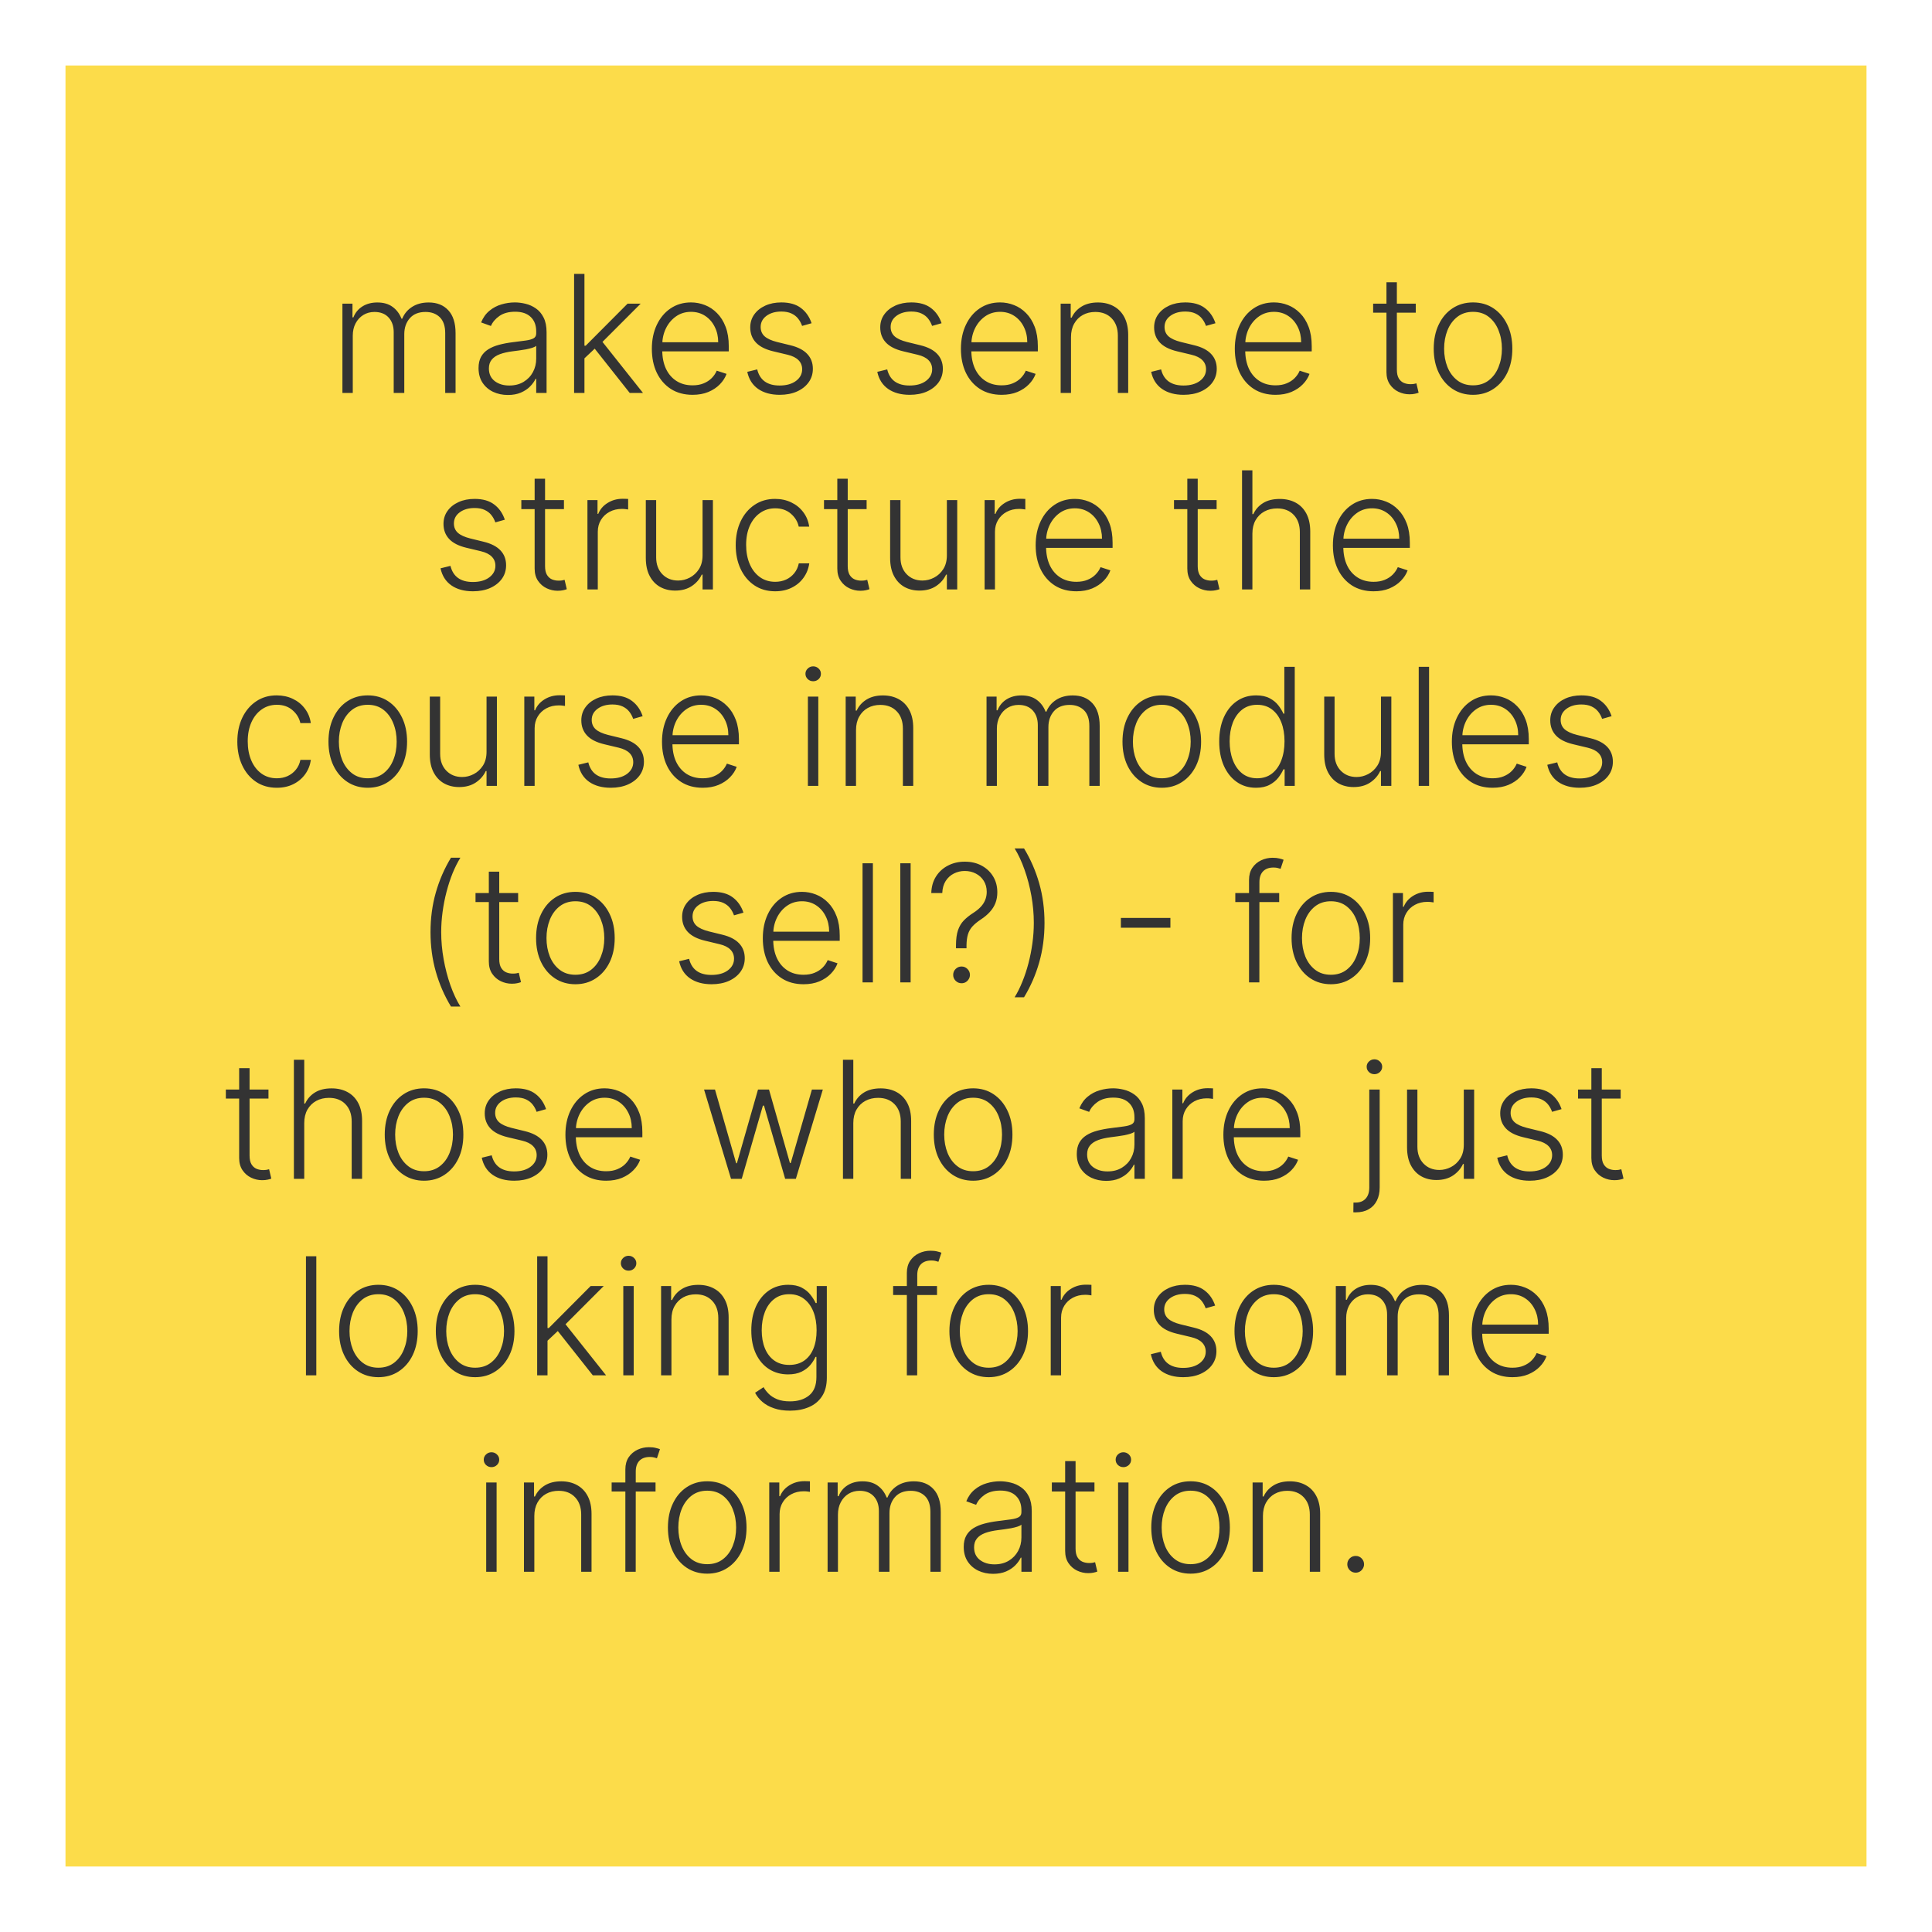 <svg width="118" height="118" viewBox="0 0 118 118" fill="none" xmlns="http://www.w3.org/2000/svg">
<g filter="url(#filter0_d_893_408)">
<rect x="4" width="110" height="110" fill="#FCDC4A"/>
<path d="M20.914 20V14.546H21.528V15.383H21.585C21.694 15.102 21.875 14.88 22.128 14.72C22.384 14.556 22.69 14.474 23.048 14.474C23.424 14.474 23.733 14.563 23.975 14.741C24.218 14.916 24.401 15.157 24.522 15.465H24.568C24.691 15.162 24.891 14.922 25.168 14.744C25.447 14.564 25.786 14.474 26.183 14.474C26.69 14.474 27.09 14.634 27.384 14.954C27.677 15.271 27.824 15.735 27.824 16.346V20H27.192V16.346C27.192 15.915 27.082 15.592 26.862 15.376C26.642 15.161 26.352 15.053 25.992 15.053C25.575 15.053 25.254 15.181 25.029 15.437C24.805 15.693 24.692 16.017 24.692 16.41V20H24.046V16.289C24.046 15.92 23.943 15.621 23.737 15.394C23.531 15.167 23.241 15.053 22.867 15.053C22.616 15.053 22.39 15.115 22.189 15.238C21.99 15.361 21.832 15.533 21.716 15.753C21.602 15.971 21.546 16.222 21.546 16.506V20H20.914ZM31.021 20.124C30.692 20.124 30.391 20.06 30.119 19.933C29.847 19.802 29.63 19.615 29.469 19.371C29.308 19.125 29.228 18.827 29.228 18.477C29.228 18.207 29.279 17.979 29.38 17.795C29.482 17.61 29.627 17.459 29.814 17.34C30.001 17.222 30.222 17.128 30.478 17.06C30.733 16.991 31.015 16.938 31.323 16.9C31.628 16.862 31.886 16.829 32.097 16.8C32.31 16.772 32.472 16.727 32.584 16.666C32.695 16.604 32.75 16.505 32.75 16.367V16.239C32.75 15.868 32.639 15.575 32.417 15.362C32.197 15.147 31.879 15.039 31.465 15.039C31.072 15.039 30.751 15.126 30.503 15.298C30.256 15.471 30.084 15.675 29.984 15.909L29.384 15.693C29.507 15.394 29.677 15.156 29.895 14.979C30.113 14.799 30.357 14.67 30.627 14.592C30.897 14.511 31.17 14.471 31.447 14.471C31.655 14.471 31.872 14.498 32.097 14.553C32.324 14.607 32.535 14.702 32.729 14.837C32.923 14.969 33.081 15.155 33.201 15.394C33.322 15.631 33.383 15.932 33.383 16.296V20H32.75V19.137H32.711C32.636 19.298 32.523 19.454 32.374 19.606C32.225 19.757 32.038 19.882 31.813 19.979C31.588 20.076 31.324 20.124 31.021 20.124ZM31.106 19.546C31.442 19.546 31.734 19.471 31.98 19.322C32.226 19.173 32.416 18.975 32.548 18.729C32.683 18.48 32.75 18.207 32.75 17.908V17.12C32.703 17.165 32.624 17.205 32.513 17.241C32.404 17.276 32.277 17.308 32.133 17.337C31.991 17.363 31.849 17.385 31.706 17.404C31.564 17.423 31.436 17.44 31.323 17.454C31.015 17.492 30.752 17.551 30.535 17.631C30.317 17.712 30.15 17.823 30.034 17.965C29.918 18.105 29.86 18.285 29.86 18.505C29.86 18.836 29.978 19.093 30.215 19.276C30.452 19.456 30.749 19.546 31.106 19.546ZM35.639 17.94L35.632 17.113H35.774L38.331 14.546H39.13L36.605 17.074L36.548 17.084L35.639 17.94ZM35.064 20V12.727H35.696V20H35.064ZM38.462 20L36.246 17.198L36.701 16.761L39.272 20H38.462ZM42.299 20.114C41.79 20.114 41.349 19.995 40.977 19.759C40.606 19.519 40.318 19.189 40.115 18.768C39.913 18.344 39.813 17.856 39.813 17.305C39.813 16.755 39.913 16.268 40.115 15.842C40.318 15.413 40.599 15.078 40.956 14.837C41.316 14.593 41.732 14.471 42.203 14.471C42.499 14.471 42.784 14.525 43.059 14.634C43.333 14.741 43.579 14.905 43.797 15.128C44.017 15.348 44.191 15.626 44.319 15.962C44.447 16.296 44.511 16.692 44.511 17.148V17.461H40.25V16.903H43.865C43.865 16.553 43.794 16.238 43.651 15.959C43.512 15.677 43.317 15.454 43.066 15.291C42.817 15.128 42.529 15.046 42.203 15.046C41.857 15.046 41.553 15.139 41.29 15.323C41.027 15.508 40.821 15.752 40.672 16.055C40.525 16.358 40.451 16.689 40.448 17.049V17.383C40.448 17.816 40.523 18.195 40.672 18.519C40.824 18.841 41.038 19.091 41.315 19.268C41.592 19.446 41.92 19.535 42.299 19.535C42.557 19.535 42.783 19.495 42.977 19.414C43.173 19.334 43.338 19.226 43.47 19.091C43.605 18.954 43.707 18.803 43.776 18.64L44.376 18.835C44.293 19.065 44.157 19.277 43.968 19.471C43.781 19.665 43.546 19.821 43.264 19.94C42.985 20.056 42.663 20.114 42.299 20.114ZM49.569 15.742L48.99 15.905C48.933 15.742 48.852 15.594 48.748 15.462C48.644 15.329 48.508 15.224 48.34 15.146C48.174 15.068 47.968 15.028 47.722 15.028C47.353 15.028 47.05 15.116 46.813 15.291C46.576 15.466 46.458 15.693 46.458 15.97C46.458 16.204 46.538 16.394 46.699 16.541C46.863 16.686 47.114 16.8 47.452 16.886L48.276 17.088C48.733 17.199 49.075 17.376 49.302 17.617C49.532 17.859 49.647 18.162 49.647 18.526C49.647 18.834 49.562 19.108 49.391 19.347C49.221 19.586 48.983 19.774 48.677 19.911C48.374 20.046 48.023 20.114 47.623 20.114C47.09 20.114 46.651 19.994 46.305 19.755C45.959 19.514 45.738 19.166 45.641 18.711L46.248 18.562C46.326 18.886 46.479 19.131 46.706 19.297C46.936 19.463 47.238 19.546 47.612 19.546C48.031 19.546 48.366 19.452 48.617 19.265C48.868 19.076 48.993 18.839 48.993 18.555C48.993 18.334 48.92 18.15 48.773 18.001C48.626 17.849 48.404 17.738 48.106 17.667L47.214 17.454C46.741 17.34 46.39 17.16 46.163 16.914C45.936 16.668 45.822 16.363 45.822 15.998C45.822 15.697 45.904 15.433 46.067 15.206C46.231 14.976 46.456 14.796 46.742 14.666C47.028 14.536 47.355 14.471 47.722 14.471C48.222 14.471 48.62 14.585 48.919 14.812C49.219 15.037 49.436 15.347 49.569 15.742ZM57.508 15.742L56.929 15.905C56.872 15.742 56.792 15.594 56.688 15.462C56.584 15.329 56.447 15.224 56.279 15.146C56.114 15.068 55.908 15.028 55.661 15.028C55.292 15.028 54.989 15.116 54.752 15.291C54.516 15.466 54.397 15.693 54.397 15.97C54.397 16.204 54.478 16.394 54.639 16.541C54.802 16.686 55.053 16.8 55.392 16.886L56.215 17.088C56.672 17.199 57.014 17.376 57.242 17.617C57.471 17.859 57.586 18.162 57.586 18.526C57.586 18.834 57.501 19.108 57.331 19.347C57.16 19.586 56.922 19.774 56.617 19.911C56.314 20.046 55.962 20.114 55.562 20.114C55.029 20.114 54.59 19.994 54.245 19.755C53.899 19.514 53.678 19.166 53.581 18.711L54.188 18.562C54.266 18.886 54.419 19.131 54.646 19.297C54.876 19.463 55.177 19.546 55.551 19.546C55.97 19.546 56.305 19.452 56.556 19.265C56.807 19.076 56.933 18.839 56.933 18.555C56.933 18.334 56.859 18.15 56.713 18.001C56.566 17.849 56.343 17.738 56.045 17.667L55.154 17.454C54.68 17.34 54.33 17.16 54.102 16.914C53.875 16.668 53.762 16.363 53.762 15.998C53.762 15.697 53.843 15.433 54.007 15.206C54.17 14.976 54.395 14.796 54.681 14.666C54.968 14.536 55.294 14.471 55.661 14.471C56.161 14.471 56.56 14.585 56.858 14.812C57.159 15.037 57.376 15.347 57.508 15.742ZM61.175 20.114C60.666 20.114 60.226 19.995 59.855 19.759C59.483 19.519 59.195 19.189 58.992 18.768C58.79 18.344 58.69 17.856 58.69 17.305C58.69 16.755 58.79 16.268 58.992 15.842C59.195 15.413 59.476 15.078 59.833 14.837C60.193 14.593 60.608 14.471 61.08 14.471C61.376 14.471 61.661 14.525 61.935 14.634C62.21 14.741 62.456 14.905 62.674 15.128C62.894 15.348 63.068 15.626 63.196 15.962C63.324 16.296 63.388 16.692 63.388 17.148V17.461H59.127V16.903H62.742C62.742 16.553 62.67 16.238 62.529 15.959C62.389 15.677 62.194 15.454 61.943 15.291C61.694 15.128 61.406 15.046 61.08 15.046C60.734 15.046 60.43 15.139 60.167 15.323C59.904 15.508 59.698 15.752 59.549 16.055C59.402 16.358 59.328 16.689 59.325 17.049V17.383C59.325 17.816 59.4 18.195 59.549 18.519C59.701 18.841 59.915 19.091 60.192 19.268C60.469 19.446 60.797 19.535 61.175 19.535C61.434 19.535 61.66 19.495 61.854 19.414C62.05 19.334 62.215 19.226 62.347 19.091C62.482 18.954 62.584 18.803 62.653 18.64L63.253 18.835C63.17 19.065 63.034 19.277 62.844 19.471C62.657 19.665 62.423 19.821 62.141 19.94C61.862 20.056 61.54 20.114 61.175 20.114ZM65.413 16.591V20H64.781V14.546H65.395V15.401H65.452C65.58 15.122 65.779 14.898 66.049 14.73C66.321 14.56 66.657 14.474 67.057 14.474C67.424 14.474 67.746 14.551 68.023 14.705C68.302 14.857 68.519 15.081 68.673 15.376C68.829 15.672 68.907 16.036 68.907 16.467V20H68.275V16.506C68.275 16.058 68.15 15.704 67.899 15.444C67.65 15.184 67.316 15.053 66.897 15.053C66.611 15.053 66.356 15.115 66.134 15.238C65.911 15.361 65.735 15.539 65.605 15.771C65.477 16 65.413 16.274 65.413 16.591ZM74.237 15.742L73.658 15.905C73.601 15.742 73.52 15.594 73.416 15.462C73.312 15.329 73.176 15.224 73.008 15.146C72.842 15.068 72.636 15.028 72.39 15.028C72.021 15.028 71.718 15.116 71.481 15.291C71.244 15.466 71.126 15.693 71.126 15.97C71.126 16.204 71.206 16.394 71.367 16.541C71.531 16.686 71.782 16.8 72.12 16.886L72.944 17.088C73.401 17.199 73.743 17.376 73.97 17.617C74.2 17.859 74.315 18.162 74.315 18.526C74.315 18.834 74.23 19.108 74.059 19.347C73.889 19.586 73.651 19.774 73.345 19.911C73.042 20.046 72.691 20.114 72.291 20.114C71.758 20.114 71.319 19.994 70.973 19.755C70.627 19.514 70.406 19.166 70.309 18.711L70.916 18.562C70.994 18.886 71.147 19.131 71.374 19.297C71.604 19.463 71.906 19.546 72.28 19.546C72.699 19.546 73.034 19.452 73.285 19.265C73.536 19.076 73.661 18.839 73.661 18.555C73.661 18.334 73.588 18.15 73.441 18.001C73.294 17.849 73.072 17.738 72.773 17.667L71.882 17.454C71.409 17.34 71.058 17.16 70.831 16.914C70.604 16.668 70.49 16.363 70.49 15.998C70.49 15.697 70.572 15.433 70.735 15.206C70.898 14.976 71.123 14.796 71.41 14.666C71.696 14.536 72.023 14.471 72.39 14.471C72.889 14.471 73.288 14.585 73.587 14.812C73.887 15.037 74.104 15.347 74.237 15.742ZM77.904 20.114C77.395 20.114 76.955 19.995 76.583 19.759C76.211 19.519 75.924 19.189 75.72 18.768C75.519 18.344 75.418 17.856 75.418 17.305C75.418 16.755 75.519 16.268 75.72 15.842C75.924 15.413 76.204 15.078 76.562 14.837C76.921 14.593 77.337 14.471 77.808 14.471C78.104 14.471 78.389 14.525 78.664 14.634C78.939 14.741 79.185 14.905 79.403 15.128C79.623 15.348 79.797 15.626 79.925 15.962C80.052 16.296 80.116 16.692 80.116 17.148V17.461H75.855V16.903H79.47C79.47 16.553 79.399 16.238 79.257 15.959C79.117 15.677 78.922 15.454 78.671 15.291C78.422 15.128 78.135 15.046 77.808 15.046C77.463 15.046 77.158 15.139 76.895 15.323C76.633 15.508 76.427 15.752 76.278 16.055C76.131 16.358 76.056 16.689 76.054 17.049V17.383C76.054 17.816 76.129 18.195 76.278 18.519C76.429 18.841 76.643 19.091 76.92 19.268C77.197 19.446 77.525 19.535 77.904 19.535C78.162 19.535 78.388 19.495 78.582 19.414C78.779 19.334 78.943 19.226 79.076 19.091C79.211 18.954 79.313 18.803 79.381 18.64L79.981 18.835C79.899 19.065 79.763 19.277 79.573 19.471C79.386 19.665 79.152 19.821 78.87 19.94C78.591 20.056 78.269 20.114 77.904 20.114ZM86.47 14.546V15.096H83.867V14.546H86.47ZM84.68 13.239H85.316V18.576C85.316 18.803 85.355 18.982 85.433 19.112C85.511 19.24 85.613 19.331 85.739 19.386C85.864 19.438 85.998 19.464 86.14 19.464C86.223 19.464 86.294 19.459 86.353 19.45C86.412 19.438 86.464 19.426 86.509 19.414L86.644 19.986C86.583 20.009 86.507 20.031 86.417 20.05C86.327 20.071 86.216 20.082 86.083 20.082C85.851 20.082 85.627 20.031 85.412 19.929C85.199 19.827 85.024 19.676 84.886 19.474C84.749 19.273 84.68 19.023 84.68 18.725V13.239ZM89.967 20.114C89.496 20.114 89.079 19.994 88.717 19.755C88.357 19.516 88.076 19.186 87.872 18.764C87.668 18.34 87.567 17.852 87.567 17.298C87.567 16.739 87.668 16.248 87.872 15.824C88.076 15.398 88.357 15.066 88.717 14.829C89.079 14.59 89.496 14.471 89.967 14.471C90.438 14.471 90.854 14.59 91.214 14.829C91.573 15.069 91.855 15.4 92.059 15.824C92.265 16.248 92.368 16.739 92.368 17.298C92.368 17.852 92.266 18.34 92.062 18.764C91.859 19.186 91.576 19.516 91.214 19.755C90.854 19.994 90.438 20.114 89.967 20.114ZM89.967 19.535C90.346 19.535 90.667 19.433 90.93 19.229C91.192 19.026 91.391 18.755 91.526 18.416C91.663 18.078 91.732 17.705 91.732 17.298C91.732 16.89 91.663 16.516 91.526 16.175C91.391 15.835 91.192 15.561 90.93 15.355C90.667 15.149 90.346 15.046 89.967 15.046C89.591 15.046 89.27 15.149 89.005 15.355C88.742 15.561 88.542 15.835 88.405 16.175C88.27 16.516 88.202 16.89 88.202 17.298C88.202 17.705 88.27 18.078 88.405 18.416C88.542 18.755 88.742 19.026 89.005 19.229C89.268 19.433 89.588 19.535 89.967 19.535ZM30.833 27.742L30.254 27.905C30.198 27.742 30.117 27.594 30.013 27.462C29.909 27.329 29.773 27.224 29.605 27.146C29.439 27.067 29.233 27.028 28.987 27.028C28.617 27.028 28.314 27.116 28.078 27.291C27.841 27.466 27.723 27.692 27.723 27.97C27.723 28.204 27.803 28.394 27.964 28.541C28.127 28.686 28.378 28.8 28.717 28.886L29.541 29.088C29.998 29.199 30.34 29.376 30.567 29.617C30.797 29.859 30.911 30.162 30.911 30.526C30.911 30.834 30.826 31.108 30.656 31.347C30.485 31.586 30.247 31.774 29.942 31.911C29.639 32.046 29.287 32.114 28.887 32.114C28.355 32.114 27.915 31.994 27.57 31.755C27.224 31.514 27.003 31.166 26.906 30.711L27.513 30.562C27.591 30.886 27.744 31.131 27.971 31.297C28.201 31.463 28.503 31.546 28.877 31.546C29.296 31.546 29.631 31.452 29.882 31.265C30.133 31.076 30.258 30.839 30.258 30.555C30.258 30.334 30.185 30.15 30.038 30.001C29.891 29.849 29.669 29.738 29.37 29.667L28.479 29.454C28.005 29.34 27.655 29.16 27.428 28.914C27.201 28.668 27.087 28.363 27.087 27.998C27.087 27.697 27.169 27.433 27.332 27.206C27.495 26.976 27.72 26.796 28.007 26.666C28.293 26.536 28.62 26.471 28.987 26.471C29.486 26.471 29.885 26.584 30.183 26.812C30.484 27.037 30.701 27.347 30.833 27.742ZM34.444 26.546V27.096H31.841V26.546H34.444ZM32.654 25.239H33.29V30.576C33.29 30.803 33.329 30.982 33.407 31.112C33.485 31.24 33.587 31.331 33.712 31.386C33.838 31.438 33.972 31.464 34.114 31.464C34.197 31.464 34.267 31.459 34.327 31.45C34.386 31.438 34.438 31.426 34.483 31.414L34.618 31.986C34.556 32.01 34.481 32.031 34.391 32.05C34.301 32.071 34.189 32.082 34.057 32.082C33.825 32.082 33.601 32.031 33.386 31.929C33.173 31.827 32.997 31.676 32.86 31.474C32.723 31.273 32.654 31.023 32.654 30.725V25.239ZM35.879 32V26.546H36.494V27.384H36.54C36.649 27.109 36.838 26.887 37.108 26.72C37.38 26.549 37.688 26.464 38.031 26.464C38.084 26.464 38.142 26.465 38.205 26.467C38.269 26.47 38.323 26.472 38.365 26.474V27.117C38.337 27.113 38.287 27.105 38.216 27.096C38.145 27.086 38.068 27.082 37.985 27.082C37.701 27.082 37.448 27.142 37.225 27.263C37.005 27.381 36.831 27.546 36.703 27.756C36.575 27.967 36.511 28.207 36.511 28.477V32H35.879ZM42.91 29.916V26.546H43.542V32H42.91V31.095H42.86C42.732 31.374 42.53 31.607 42.253 31.794C41.976 31.979 41.637 32.071 41.237 32.071C40.889 32.071 40.58 31.995 40.31 31.844C40.041 31.69 39.829 31.465 39.675 31.169C39.521 30.873 39.444 30.51 39.444 30.079V26.546H40.076V30.04C40.076 30.466 40.202 30.809 40.452 31.07C40.703 31.328 41.025 31.457 41.418 31.457C41.664 31.457 41.901 31.398 42.129 31.279C42.356 31.161 42.543 30.988 42.69 30.761C42.836 30.531 42.91 30.249 42.91 29.916ZM47.346 32.114C46.858 32.114 46.433 31.992 46.071 31.748C45.711 31.504 45.432 31.17 45.233 30.746C45.034 30.323 44.935 29.84 44.935 29.298C44.935 28.751 45.035 28.264 45.237 27.838C45.44 27.412 45.722 27.078 46.082 26.837C46.442 26.593 46.86 26.471 47.335 26.471C47.7 26.471 48.03 26.542 48.326 26.684C48.622 26.824 48.866 27.021 49.058 27.277C49.252 27.53 49.374 27.826 49.423 28.165H48.784C48.718 27.857 48.558 27.594 48.305 27.376C48.054 27.156 47.734 27.046 47.346 27.046C46.998 27.046 46.69 27.141 46.423 27.33C46.155 27.517 45.946 27.779 45.794 28.115C45.645 28.449 45.571 28.836 45.571 29.276C45.571 29.719 45.644 30.111 45.791 30.452C45.937 30.79 46.143 31.055 46.409 31.247C46.676 31.439 46.989 31.535 47.346 31.535C47.587 31.535 47.808 31.49 48.007 31.4C48.208 31.308 48.376 31.177 48.511 31.009C48.648 30.841 48.74 30.641 48.788 30.409H49.427C49.38 30.738 49.263 31.032 49.075 31.29C48.891 31.546 48.651 31.747 48.355 31.893C48.061 32.04 47.725 32.114 47.346 32.114ZM52.93 26.546V27.096H50.327V26.546H52.93ZM51.14 25.239H51.776V30.576C51.776 30.803 51.815 30.982 51.893 31.112C51.971 31.24 52.073 31.331 52.199 31.386C52.324 31.438 52.458 31.464 52.6 31.464C52.683 31.464 52.754 31.459 52.813 31.45C52.872 31.438 52.924 31.426 52.969 31.414L53.104 31.986C53.043 32.01 52.967 32.031 52.877 32.05C52.787 32.071 52.676 32.082 52.543 32.082C52.311 32.082 52.087 32.031 51.872 31.929C51.659 31.827 51.484 31.676 51.346 31.474C51.209 31.273 51.14 31.023 51.14 30.725V25.239ZM57.832 29.916V26.546H58.464V32H57.832V31.095H57.782C57.654 31.374 57.452 31.607 57.175 31.794C56.898 31.979 56.559 32.071 56.159 32.071C55.811 32.071 55.502 31.995 55.232 31.844C54.962 31.69 54.751 31.465 54.597 31.169C54.443 30.873 54.366 30.51 54.366 30.079V26.546H54.998V30.04C54.998 30.466 55.123 30.809 55.374 31.07C55.625 31.328 55.947 31.457 56.34 31.457C56.586 31.457 56.823 31.398 57.05 31.279C57.278 31.161 57.465 30.988 57.611 30.761C57.758 30.531 57.832 30.249 57.832 29.916ZM60.137 32V26.546H60.752V27.384H60.798C60.907 27.109 61.096 26.887 61.366 26.72C61.638 26.549 61.946 26.464 62.289 26.464C62.341 26.464 62.399 26.465 62.463 26.467C62.527 26.47 62.58 26.472 62.623 26.474V27.117C62.595 27.113 62.545 27.105 62.474 27.096C62.403 27.086 62.326 27.082 62.243 27.082C61.959 27.082 61.706 27.142 61.483 27.263C61.263 27.381 61.089 27.546 60.961 27.756C60.833 27.967 60.769 28.207 60.769 28.477V32H60.137ZM65.741 32.114C65.232 32.114 64.792 31.995 64.42 31.759C64.048 31.519 63.761 31.189 63.557 30.768C63.356 30.344 63.255 29.856 63.255 29.305C63.255 28.755 63.356 28.268 63.557 27.842C63.761 27.413 64.041 27.078 64.399 26.837C64.758 26.593 65.174 26.471 65.645 26.471C65.941 26.471 66.226 26.525 66.501 26.634C66.775 26.741 67.022 26.905 67.24 27.128C67.46 27.348 67.634 27.626 67.761 27.962C67.889 28.296 67.953 28.692 67.953 29.148V29.461H63.692V28.903H67.307C67.307 28.553 67.236 28.238 67.094 27.959C66.954 27.677 66.759 27.454 66.508 27.291C66.259 27.128 65.972 27.046 65.645 27.046C65.299 27.046 64.995 27.139 64.732 27.323C64.47 27.508 64.264 27.752 64.115 28.055C63.968 28.358 63.893 28.689 63.891 29.049V29.383C63.891 29.816 63.965 30.195 64.115 30.519C64.266 30.841 64.48 31.091 64.757 31.268C65.034 31.446 65.362 31.535 65.741 31.535C65.999 31.535 66.225 31.495 66.419 31.414C66.616 31.334 66.78 31.226 66.913 31.091C67.048 30.954 67.15 30.803 67.218 30.64L67.818 30.835C67.736 31.065 67.599 31.277 67.41 31.471C67.223 31.665 66.989 31.821 66.707 31.94C66.427 32.056 66.106 32.114 65.741 32.114ZM74.307 26.546V27.096H71.704V26.546H74.307ZM72.517 25.239H73.153V30.576C73.153 30.803 73.192 30.982 73.27 31.112C73.348 31.24 73.45 31.331 73.576 31.386C73.701 31.438 73.835 31.464 73.977 31.464C74.06 31.464 74.131 31.459 74.19 31.45C74.249 31.438 74.301 31.426 74.346 31.414L74.481 31.986C74.42 32.01 74.344 32.031 74.254 32.05C74.164 32.071 74.053 32.082 73.92 32.082C73.688 32.082 73.464 32.031 73.249 31.929C73.036 31.827 72.861 31.676 72.723 31.474C72.586 31.273 72.517 31.023 72.517 30.725V25.239ZM76.492 28.591V32H75.86V24.727H76.492V27.401H76.549C76.677 27.12 76.874 26.895 77.142 26.727C77.412 26.558 77.753 26.474 78.165 26.474C78.534 26.474 78.858 26.55 79.138 26.702C79.417 26.853 79.635 27.077 79.791 27.373C79.947 27.669 80.025 28.033 80.025 28.467V32H79.39V28.506C79.39 28.056 79.264 27.702 79.013 27.444C78.765 27.183 78.429 27.053 78.005 27.053C77.714 27.053 77.454 27.115 77.227 27.238C77 27.361 76.82 27.539 76.687 27.771C76.557 28 76.492 28.274 76.492 28.591ZM83.895 32.114C83.386 32.114 82.946 31.995 82.574 31.759C82.203 31.519 81.915 31.189 81.711 30.768C81.51 30.344 81.409 29.856 81.409 29.305C81.409 28.755 81.51 28.268 81.711 27.842C81.915 27.413 82.195 27.078 82.553 26.837C82.913 26.593 83.328 26.471 83.799 26.471C84.095 26.471 84.381 26.525 84.655 26.634C84.93 26.741 85.176 26.905 85.394 27.128C85.614 27.348 85.788 27.626 85.916 27.962C86.044 28.296 86.108 28.692 86.108 29.148V29.461H81.846V28.903H85.461C85.461 28.553 85.39 28.238 85.248 27.959C85.109 27.677 84.913 27.454 84.662 27.291C84.414 27.128 84.126 27.046 83.799 27.046C83.454 27.046 83.15 27.139 82.887 27.323C82.624 27.508 82.418 27.752 82.269 28.055C82.122 28.358 82.047 28.689 82.045 29.049V29.383C82.045 29.816 82.12 30.195 82.269 30.519C82.42 30.841 82.635 31.091 82.912 31.268C83.189 31.446 83.516 31.535 83.895 31.535C84.153 31.535 84.379 31.495 84.573 31.414C84.77 31.334 84.934 31.226 85.067 31.091C85.202 30.954 85.304 30.803 85.373 30.64L85.973 30.835C85.89 31.065 85.754 31.277 85.564 31.471C85.377 31.665 85.143 31.821 84.861 31.94C84.582 32.056 84.26 32.114 83.895 32.114ZM16.907 44.114C16.419 44.114 15.994 43.992 15.632 43.748C15.272 43.504 14.992 43.17 14.794 42.746C14.595 42.323 14.495 41.84 14.495 41.298C14.495 40.751 14.596 40.264 14.797 39.838C15.001 39.412 15.283 39.078 15.642 38.837C16.002 38.593 16.42 38.471 16.896 38.471C17.261 38.471 17.591 38.542 17.887 38.684C18.183 38.824 18.427 39.021 18.618 39.277C18.812 39.53 18.934 39.826 18.984 40.165H18.345C18.279 39.857 18.119 39.594 17.865 39.376C17.614 39.156 17.295 39.046 16.907 39.046C16.559 39.046 16.251 39.141 15.983 39.33C15.716 39.517 15.506 39.779 15.355 40.115C15.206 40.449 15.131 40.836 15.131 41.276C15.131 41.719 15.204 42.111 15.351 42.452C15.498 42.79 15.704 43.055 15.969 43.247C16.237 43.439 16.549 43.535 16.907 43.535C17.148 43.535 17.368 43.49 17.567 43.4C17.768 43.307 17.936 43.177 18.071 43.009C18.209 42.841 18.301 42.641 18.348 42.409H18.988C18.94 42.738 18.823 43.032 18.636 43.29C18.451 43.545 18.211 43.747 17.915 43.894C17.622 44.04 17.285 44.114 16.907 44.114ZM22.462 44.114C21.991 44.114 21.575 43.994 21.212 43.755C20.852 43.516 20.571 43.186 20.367 42.764C20.164 42.34 20.062 41.852 20.062 41.298C20.062 40.739 20.164 40.248 20.367 39.824C20.571 39.398 20.852 39.066 21.212 38.83C21.575 38.59 21.991 38.471 22.462 38.471C22.933 38.471 23.349 38.59 23.709 38.83C24.069 39.069 24.35 39.4 24.554 39.824C24.76 40.248 24.863 40.739 24.863 41.298C24.863 41.852 24.761 42.34 24.558 42.764C24.354 43.186 24.071 43.516 23.709 43.755C23.349 43.994 22.933 44.114 22.462 44.114ZM22.462 43.535C22.841 43.535 23.162 43.433 23.425 43.229C23.688 43.026 23.886 42.755 24.021 42.416C24.159 42.078 24.227 41.705 24.227 41.298C24.227 40.89 24.159 40.516 24.021 40.175C23.886 39.834 23.688 39.561 23.425 39.355C23.162 39.149 22.841 39.046 22.462 39.046C22.086 39.046 21.765 39.149 21.5 39.355C21.237 39.561 21.037 39.834 20.9 40.175C20.765 40.516 20.697 40.89 20.697 41.298C20.697 41.705 20.765 42.078 20.9 42.416C21.037 42.755 21.237 43.026 21.5 43.229C21.763 43.433 22.084 43.535 22.462 43.535ZM29.716 41.916V38.545H30.349V44H29.716V43.094H29.667C29.539 43.374 29.337 43.607 29.059 43.794C28.782 43.979 28.444 44.071 28.044 44.071C27.696 44.071 27.387 43.995 27.117 43.844C26.847 43.69 26.635 43.465 26.481 43.169C26.328 42.873 26.25 42.51 26.25 42.079V38.545H26.883V42.04C26.883 42.466 27.008 42.809 27.259 43.07C27.51 43.328 27.832 43.457 28.225 43.457C28.471 43.457 28.708 43.398 28.935 43.279C29.163 43.161 29.349 42.988 29.496 42.761C29.643 42.531 29.716 42.249 29.716 41.916ZM32.022 44V38.545H32.636V39.383H32.682C32.791 39.109 32.981 38.888 33.251 38.719C33.523 38.549 33.831 38.464 34.174 38.464C34.226 38.464 34.284 38.465 34.348 38.467C34.412 38.47 34.465 38.472 34.508 38.474V39.117C34.479 39.112 34.43 39.105 34.359 39.096C34.288 39.086 34.211 39.082 34.128 39.082C33.844 39.082 33.59 39.142 33.368 39.263C33.148 39.381 32.974 39.546 32.846 39.756C32.718 39.967 32.654 40.207 32.654 40.477V44H32.022ZM39.251 39.742L38.672 39.906C38.616 39.742 38.535 39.594 38.431 39.462C38.327 39.329 38.191 39.224 38.023 39.146C37.857 39.068 37.651 39.028 37.405 39.028C37.035 39.028 36.732 39.116 36.496 39.291C36.259 39.466 36.14 39.693 36.14 39.969C36.14 40.204 36.221 40.394 36.382 40.541C36.545 40.686 36.796 40.8 37.135 40.886L37.959 41.088C38.416 41.199 38.758 41.376 38.985 41.617C39.215 41.859 39.329 42.162 39.329 42.526C39.329 42.834 39.244 43.108 39.074 43.347C38.903 43.586 38.665 43.774 38.36 43.911C38.057 44.046 37.705 44.114 37.305 44.114C36.773 44.114 36.333 43.994 35.988 43.755C35.642 43.514 35.421 43.166 35.324 42.711L35.931 42.562C36.009 42.886 36.162 43.131 36.389 43.297C36.619 43.463 36.92 43.545 37.295 43.545C37.714 43.545 38.049 43.452 38.3 43.265C38.55 43.075 38.676 42.839 38.676 42.555C38.676 42.334 38.603 42.15 38.456 42.001C38.309 41.849 38.087 41.738 37.788 41.667L36.897 41.454C36.423 41.34 36.073 41.16 35.846 40.914C35.618 40.668 35.505 40.362 35.505 39.998C35.505 39.697 35.587 39.433 35.75 39.206C35.913 38.976 36.138 38.796 36.425 38.666C36.711 38.536 37.038 38.471 37.405 38.471C37.904 38.471 38.303 38.584 38.601 38.812C38.902 39.037 39.119 39.347 39.251 39.742ZM42.919 44.114C42.41 44.114 41.969 43.995 41.598 43.758C41.226 43.519 40.938 43.189 40.735 42.768C40.533 42.344 40.433 41.856 40.433 41.305C40.433 40.755 40.533 40.268 40.735 39.842C40.938 39.413 41.219 39.078 41.576 38.837C41.936 38.593 42.352 38.471 42.823 38.471C43.119 38.471 43.404 38.525 43.679 38.634C43.953 38.741 44.2 38.905 44.417 39.128C44.637 39.348 44.811 39.626 44.939 39.962C45.067 40.296 45.131 40.691 45.131 41.148V41.461H40.87V40.903H44.485C44.485 40.553 44.414 40.238 44.272 39.959C44.132 39.677 43.937 39.455 43.686 39.291C43.437 39.128 43.15 39.046 42.823 39.046C42.477 39.046 42.173 39.139 41.91 39.323C41.647 39.508 41.441 39.752 41.292 40.055C41.145 40.358 41.071 40.689 41.069 41.049V41.383C41.069 41.816 41.143 42.195 41.292 42.519C41.444 42.841 41.658 43.091 41.935 43.269C42.212 43.446 42.54 43.535 42.919 43.535C43.177 43.535 43.403 43.495 43.597 43.414C43.793 43.334 43.958 43.226 44.091 43.091C44.225 42.954 44.327 42.803 44.396 42.64L44.996 42.835C44.913 43.065 44.777 43.277 44.588 43.471C44.401 43.665 44.166 43.821 43.885 43.94C43.605 44.056 43.283 44.114 42.919 44.114ZM49.344 44V38.545H49.979V44H49.344ZM49.667 37.608C49.536 37.608 49.425 37.564 49.333 37.477C49.241 37.387 49.194 37.279 49.194 37.153C49.194 37.028 49.241 36.921 49.333 36.834C49.425 36.744 49.536 36.699 49.667 36.699C49.797 36.699 49.908 36.744 50.001 36.834C50.093 36.921 50.139 37.028 50.139 37.153C50.139 37.279 50.093 37.387 50.001 37.477C49.908 37.564 49.797 37.608 49.667 37.608ZM52.283 40.591V44H51.651V38.545H52.265V39.401H52.322C52.45 39.122 52.649 38.898 52.919 38.73C53.191 38.56 53.527 38.474 53.927 38.474C54.294 38.474 54.616 38.551 54.893 38.705C55.172 38.857 55.389 39.081 55.543 39.376C55.699 39.672 55.777 40.036 55.777 40.467V44H55.145V40.506C55.145 40.058 55.02 39.704 54.769 39.444C54.52 39.184 54.186 39.053 53.767 39.053C53.481 39.053 53.226 39.115 53.004 39.238C52.781 39.361 52.605 39.539 52.475 39.771C52.347 40 52.283 40.274 52.283 40.591ZM60.254 44V38.545H60.869V39.383H60.926C61.035 39.102 61.216 38.88 61.469 38.719C61.725 38.556 62.031 38.474 62.389 38.474C62.765 38.474 63.074 38.563 63.316 38.741C63.559 38.916 63.742 39.157 63.862 39.465H63.909C64.032 39.162 64.232 38.922 64.509 38.744C64.788 38.564 65.127 38.474 65.524 38.474C66.031 38.474 66.431 38.634 66.725 38.954C67.018 39.271 67.165 39.735 67.165 40.346V44H66.533V40.346C66.533 39.915 66.423 39.592 66.203 39.376C65.982 39.161 65.692 39.053 65.333 39.053C64.916 39.053 64.595 39.181 64.37 39.437C64.145 39.693 64.033 40.017 64.033 40.41V44H63.386V40.289C63.386 39.92 63.284 39.621 63.078 39.394C62.872 39.167 62.582 39.053 62.208 39.053C61.957 39.053 61.73 39.115 61.529 39.238C61.33 39.361 61.173 39.533 61.057 39.753C60.943 39.971 60.886 40.222 60.886 40.506V44H60.254ZM70.959 44.114C70.487 44.114 70.071 43.994 69.709 43.755C69.349 43.516 69.067 43.186 68.863 42.764C68.66 42.34 68.558 41.852 68.558 41.298C68.558 40.739 68.66 40.248 68.863 39.824C69.067 39.398 69.349 39.066 69.709 38.83C70.071 38.59 70.487 38.471 70.959 38.471C71.43 38.471 71.845 38.59 72.205 38.83C72.565 39.069 72.847 39.4 73.05 39.824C73.256 40.248 73.359 40.739 73.359 41.298C73.359 41.852 73.257 42.34 73.054 42.764C72.85 43.186 72.567 43.516 72.205 43.755C71.845 43.994 71.43 44.114 70.959 44.114ZM70.959 43.535C71.337 43.535 71.658 43.433 71.921 43.229C72.184 43.026 72.382 42.755 72.517 42.416C72.655 42.078 72.723 41.705 72.723 41.298C72.723 40.89 72.655 40.516 72.517 40.175C72.382 39.834 72.184 39.561 71.921 39.355C71.658 39.149 71.337 39.046 70.959 39.046C70.582 39.046 70.261 39.149 69.996 39.355C69.733 39.561 69.533 39.834 69.396 40.175C69.261 40.516 69.194 40.89 69.194 41.298C69.194 41.705 69.261 42.078 69.396 42.416C69.533 42.755 69.733 43.026 69.996 43.229C70.259 43.433 70.58 43.535 70.959 43.535ZM76.71 44.114C76.263 44.114 75.871 43.995 75.535 43.758C75.199 43.522 74.936 43.191 74.747 42.768C74.56 42.344 74.466 41.85 74.466 41.287C74.466 40.726 74.56 40.235 74.747 39.813C74.936 39.389 75.2 39.06 75.538 38.826C75.877 38.589 76.271 38.471 76.721 38.471C77.052 38.471 77.328 38.53 77.549 38.648C77.769 38.764 77.945 38.909 78.078 39.082C78.21 39.255 78.313 39.423 78.386 39.586H78.443V36.727H79.079V44H78.461V42.988H78.386C78.313 43.154 78.209 43.324 78.074 43.499C77.939 43.672 77.76 43.818 77.538 43.936C77.318 44.054 77.042 44.114 76.71 44.114ZM76.785 43.535C77.138 43.535 77.438 43.439 77.687 43.247C77.936 43.053 78.125 42.787 78.255 42.448C78.388 42.107 78.454 41.717 78.454 41.276C78.454 40.841 78.389 40.456 78.259 40.122C78.129 39.786 77.939 39.523 77.691 39.334C77.442 39.142 77.14 39.046 76.785 39.046C76.42 39.046 76.113 39.146 75.862 39.344C75.613 39.541 75.424 39.807 75.293 40.144C75.166 40.48 75.102 40.857 75.102 41.276C75.102 41.7 75.167 42.082 75.297 42.423C75.427 42.764 75.617 43.035 75.865 43.236C76.116 43.435 76.423 43.535 76.785 43.535ZM84.345 41.916V38.545H84.978V44H84.345V43.094H84.296C84.168 43.374 83.965 43.607 83.688 43.794C83.411 43.979 83.073 44.071 82.673 44.071C82.325 44.071 82.016 43.995 81.746 43.844C81.476 43.69 81.264 43.465 81.11 43.169C80.956 42.873 80.879 42.51 80.879 42.079V38.545H81.511V42.04C81.511 42.466 81.637 42.809 81.888 43.07C82.139 43.328 82.461 43.457 82.854 43.457C83.1 43.457 83.337 43.398 83.564 43.279C83.791 43.161 83.978 42.988 84.125 42.761C84.272 42.531 84.345 42.249 84.345 41.916ZM87.283 36.727V44H86.651V36.727H87.283ZM91.161 44.114C90.652 44.114 90.212 43.995 89.84 43.758C89.468 43.519 89.18 43.189 88.977 42.768C88.776 42.344 88.675 41.856 88.675 41.305C88.675 40.755 88.776 40.268 88.977 39.842C89.18 39.413 89.461 39.078 89.819 38.837C90.178 38.593 90.594 38.471 91.065 38.471C91.361 38.471 91.646 38.525 91.921 38.634C92.195 38.741 92.442 38.905 92.659 39.128C92.88 39.348 93.054 39.626 93.181 39.962C93.309 40.296 93.373 40.691 93.373 41.148V41.461H89.112V40.903H92.727C92.727 40.553 92.656 40.238 92.514 39.959C92.374 39.677 92.179 39.455 91.928 39.291C91.679 39.128 91.392 39.046 91.065 39.046C90.719 39.046 90.415 39.139 90.152 39.323C89.89 39.508 89.684 39.752 89.534 40.055C89.388 40.358 89.313 40.689 89.311 41.049V41.383C89.311 41.816 89.385 42.195 89.534 42.519C89.686 42.841 89.9 43.091 90.177 43.269C90.454 43.446 90.782 43.535 91.161 43.535C91.419 43.535 91.645 43.495 91.839 43.414C92.036 43.334 92.2 43.226 92.333 43.091C92.468 42.954 92.57 42.803 92.638 42.64L93.238 42.835C93.155 43.065 93.019 43.277 92.83 43.471C92.643 43.665 92.409 43.821 92.127 43.94C91.847 44.056 91.525 44.114 91.161 44.114ZM98.431 39.742L97.852 39.906C97.795 39.742 97.715 39.594 97.611 39.462C97.507 39.329 97.37 39.224 97.202 39.146C97.037 39.068 96.831 39.028 96.584 39.028C96.215 39.028 95.912 39.116 95.675 39.291C95.439 39.466 95.32 39.693 95.32 39.969C95.32 40.204 95.401 40.394 95.562 40.541C95.725 40.686 95.976 40.8 96.314 40.886L97.138 41.088C97.595 41.199 97.937 41.376 98.165 41.617C98.394 41.859 98.509 42.162 98.509 42.526C98.509 42.834 98.424 43.108 98.253 43.347C98.083 43.586 97.845 43.774 97.54 43.911C97.237 44.046 96.885 44.114 96.485 44.114C95.952 44.114 95.513 43.994 95.167 43.755C94.822 43.514 94.6 43.166 94.503 42.711L95.111 42.562C95.189 42.886 95.341 43.131 95.569 43.297C95.798 43.463 96.1 43.545 96.474 43.545C96.893 43.545 97.228 43.452 97.479 43.265C97.73 43.075 97.856 42.839 97.856 42.555C97.856 42.334 97.782 42.15 97.635 42.001C97.489 41.849 97.266 41.738 96.968 41.667L96.076 41.454C95.603 41.34 95.253 41.16 95.025 40.914C94.798 40.668 94.684 40.362 94.684 39.998C94.684 39.697 94.766 39.433 94.93 39.206C95.093 38.976 95.318 38.796 95.604 38.666C95.891 38.536 96.217 38.471 96.584 38.471C97.084 38.471 97.483 38.584 97.781 38.812C98.082 39.037 98.298 39.347 98.431 39.742ZM26.294 52.932C26.294 52.08 26.401 51.275 26.617 50.517C26.832 49.76 27.141 49.049 27.544 48.386H28.119C27.946 48.666 27.787 48.982 27.643 49.334C27.501 49.687 27.378 50.064 27.274 50.464C27.169 50.864 27.089 51.273 27.032 51.693C26.975 52.109 26.947 52.522 26.947 52.932C26.947 53.479 26.997 54.03 27.096 54.587C27.196 55.143 27.333 55.671 27.508 56.17C27.686 56.67 27.889 57.106 28.119 57.477H27.544C27.141 56.812 26.832 56.101 26.617 55.343C26.401 54.586 26.294 53.782 26.294 52.932ZM31.646 50.545V51.096H29.043V50.545H31.646ZM29.856 49.239H30.492V54.576C30.492 54.803 30.531 54.982 30.609 55.112C30.687 55.24 30.789 55.331 30.915 55.386C31.04 55.438 31.174 55.464 31.316 55.464C31.399 55.464 31.47 55.459 31.529 55.45C31.588 55.438 31.64 55.426 31.685 55.414L31.82 55.986C31.759 56.01 31.683 56.031 31.593 56.05C31.503 56.071 31.392 56.082 31.259 56.082C31.027 56.082 30.803 56.031 30.588 55.929C30.375 55.827 30.2 55.676 30.062 55.474C29.925 55.273 29.856 55.023 29.856 54.725V49.239ZM35.143 56.114C34.672 56.114 34.255 55.994 33.893 55.755C33.533 55.516 33.252 55.186 33.048 54.764C32.844 54.34 32.742 53.852 32.742 53.298C32.742 52.739 32.844 52.248 33.048 51.824C33.252 51.398 33.533 51.066 33.893 50.83C34.255 50.59 34.672 50.471 35.143 50.471C35.614 50.471 36.03 50.59 36.389 50.83C36.749 51.069 37.031 51.4 37.235 51.824C37.441 52.248 37.544 52.739 37.544 53.298C37.544 53.852 37.442 54.34 37.238 54.764C37.035 55.186 36.752 55.516 36.389 55.755C36.03 55.994 35.614 56.114 35.143 56.114ZM35.143 55.535C35.522 55.535 35.843 55.433 36.105 55.229C36.368 55.026 36.567 54.755 36.702 54.416C36.839 54.078 36.908 53.705 36.908 53.298C36.908 52.89 36.839 52.516 36.702 52.175C36.567 51.834 36.368 51.561 36.105 51.355C35.843 51.149 35.522 51.046 35.143 51.046C34.767 51.046 34.446 51.149 34.181 51.355C33.918 51.561 33.718 51.834 33.581 52.175C33.446 52.516 33.378 52.89 33.378 53.298C33.378 53.705 33.446 54.078 33.581 54.416C33.718 54.755 33.918 55.026 34.181 55.229C34.443 55.433 34.764 55.535 35.143 55.535ZM45.408 51.742L44.83 51.906C44.773 51.742 44.692 51.594 44.588 51.462C44.484 51.329 44.348 51.224 44.18 51.146C44.014 51.068 43.808 51.028 43.562 51.028C43.193 51.028 42.889 51.116 42.653 51.291C42.416 51.466 42.298 51.693 42.298 51.969C42.298 52.204 42.378 52.394 42.539 52.541C42.703 52.686 42.953 52.8 43.292 52.886L44.116 53.088C44.573 53.199 44.915 53.376 45.142 53.617C45.372 53.859 45.487 54.162 45.487 54.526C45.487 54.834 45.401 55.108 45.231 55.347C45.06 55.586 44.822 55.774 44.517 55.911C44.214 56.046 43.862 56.114 43.462 56.114C42.93 56.114 42.491 55.994 42.145 55.755C41.799 55.514 41.578 55.166 41.481 54.711L42.088 54.562C42.166 54.886 42.319 55.131 42.546 55.297C42.776 55.463 43.078 55.545 43.452 55.545C43.871 55.545 44.206 55.452 44.457 55.265C44.708 55.075 44.833 54.839 44.833 54.555C44.833 54.334 44.76 54.15 44.613 54.001C44.466 53.849 44.244 53.738 43.945 53.667L43.054 53.454C42.581 53.34 42.23 53.16 42.003 52.914C41.776 52.668 41.662 52.362 41.662 51.998C41.662 51.697 41.744 51.433 41.907 51.206C42.07 50.976 42.295 50.796 42.582 50.666C42.868 50.536 43.195 50.471 43.562 50.471C44.061 50.471 44.46 50.584 44.759 50.812C45.059 51.037 45.276 51.347 45.408 51.742ZM49.076 56.114C48.567 56.114 48.127 55.995 47.755 55.758C47.383 55.519 47.096 55.189 46.892 54.768C46.691 54.344 46.59 53.856 46.59 53.305C46.59 52.755 46.691 52.268 46.892 51.842C47.096 51.413 47.376 51.078 47.734 50.837C48.093 50.593 48.509 50.471 48.98 50.471C49.276 50.471 49.561 50.525 49.836 50.634C50.111 50.741 50.357 50.905 50.575 51.128C50.795 51.348 50.969 51.626 51.096 51.962C51.224 52.296 51.288 52.691 51.288 53.148V53.461H47.027V52.903H50.642C50.642 52.553 50.571 52.238 50.429 51.959C50.289 51.677 50.094 51.455 49.843 51.291C49.594 51.128 49.307 51.046 48.98 51.046C48.634 51.046 48.33 51.139 48.067 51.323C47.805 51.508 47.599 51.752 47.45 52.055C47.303 52.358 47.228 52.689 47.226 53.049V53.383C47.226 53.816 47.3 54.195 47.45 54.519C47.601 54.841 47.815 55.091 48.092 55.269C48.369 55.446 48.697 55.535 49.076 55.535C49.334 55.535 49.56 55.495 49.754 55.414C49.951 55.334 50.115 55.226 50.248 55.091C50.383 54.954 50.484 54.803 50.553 54.64L51.153 54.835C51.071 55.065 50.934 55.277 50.745 55.471C50.558 55.665 50.324 55.821 50.042 55.94C49.763 56.056 49.441 56.114 49.076 56.114ZM53.313 48.727V56H52.681V48.727H53.313ZM55.618 48.727V56H54.986V48.727H55.618ZM58.388 53.916V53.724C58.39 53.35 58.432 53.045 58.512 52.811C58.593 52.577 58.711 52.379 58.867 52.218C59.026 52.055 59.222 51.898 59.457 51.749C59.632 51.636 59.779 51.516 59.897 51.391C60.018 51.263 60.109 51.123 60.17 50.972C60.234 50.818 60.266 50.651 60.266 50.471C60.266 50.215 60.206 49.992 60.085 49.8C59.967 49.608 59.806 49.46 59.602 49.356C59.399 49.249 59.173 49.196 58.924 49.196C58.687 49.196 58.466 49.248 58.26 49.352C58.056 49.454 57.889 49.606 57.759 49.807C57.632 50.006 57.562 50.252 57.55 50.545H56.879C56.891 50.155 56.987 49.816 57.17 49.53C57.352 49.243 57.596 49.022 57.901 48.866C58.207 48.707 58.548 48.628 58.924 48.628C59.317 48.628 59.663 48.709 59.961 48.873C60.259 49.034 60.492 49.255 60.661 49.537C60.829 49.816 60.913 50.137 60.913 50.499C60.913 50.738 60.875 50.956 60.799 51.153C60.723 51.349 60.61 51.53 60.458 51.696C60.309 51.862 60.122 52.018 59.897 52.165C59.684 52.307 59.515 52.448 59.389 52.587C59.264 52.727 59.174 52.887 59.119 53.067C59.065 53.244 59.035 53.463 59.031 53.724V53.916H58.388ZM58.729 56.053C58.589 56.053 58.468 56.004 58.367 55.904C58.267 55.802 58.217 55.682 58.217 55.542C58.217 55.4 58.267 55.279 58.367 55.18C58.468 55.08 58.589 55.031 58.729 55.031C58.868 55.031 58.988 55.08 59.087 55.18C59.189 55.279 59.24 55.4 59.24 55.542C59.24 55.634 59.217 55.719 59.169 55.798C59.124 55.876 59.063 55.938 58.984 55.986C58.909 56.031 58.824 56.053 58.729 56.053ZM63.795 52.364C63.795 53.216 63.688 54.021 63.472 54.778C63.257 55.536 62.948 56.246 62.545 56.909H61.97C62.143 56.63 62.3 56.314 62.442 55.961C62.587 55.608 62.711 55.232 62.815 54.832C62.919 54.432 63 54.022 63.057 53.603C63.114 53.184 63.142 52.771 63.142 52.364C63.142 51.817 63.092 51.265 62.993 50.709C62.893 50.153 62.755 49.624 62.577 49.125C62.402 48.626 62.2 48.19 61.97 47.818H62.545C62.948 48.483 63.257 49.195 63.472 49.952C63.688 50.71 63.795 51.514 63.795 52.364ZM71.484 52.065V52.662H68.459V52.065H71.484ZM78.129 50.545V51.096H75.448V50.545H78.129ZM76.286 56V49.746C76.286 49.453 76.353 49.206 76.488 49.004C76.625 48.803 76.804 48.65 77.024 48.546C77.244 48.442 77.478 48.39 77.724 48.39C77.889 48.39 78.027 48.404 78.136 48.432C78.247 48.459 78.335 48.485 78.398 48.511L78.214 49.065C78.166 49.05 78.109 49.034 78.04 49.015C77.971 48.996 77.885 48.986 77.781 48.986C77.506 48.986 77.294 49.063 77.145 49.217C76.996 49.371 76.921 49.591 76.921 49.878L76.918 56H76.286ZM81.286 56.114C80.814 56.114 80.398 55.994 80.036 55.755C79.676 55.516 79.394 55.186 79.19 54.764C78.987 54.34 78.885 53.852 78.885 53.298C78.885 52.739 78.987 52.248 79.19 51.824C79.394 51.398 79.676 51.066 80.036 50.83C80.398 50.59 80.814 50.471 81.286 50.471C81.757 50.471 82.172 50.59 82.532 50.83C82.892 51.069 83.174 51.4 83.377 51.824C83.583 52.248 83.686 52.739 83.686 53.298C83.686 53.852 83.584 54.34 83.381 54.764C83.177 55.186 82.894 55.516 82.532 55.755C82.172 55.994 81.757 56.114 81.286 56.114ZM81.286 55.535C81.664 55.535 81.985 55.433 82.248 55.229C82.511 55.026 82.71 54.755 82.844 54.416C82.982 54.078 83.05 53.705 83.05 53.298C83.05 52.89 82.982 52.516 82.844 52.175C82.71 51.834 82.511 51.561 82.248 51.355C81.985 51.149 81.664 51.046 81.286 51.046C80.909 51.046 80.588 51.149 80.323 51.355C80.061 51.561 79.86 51.834 79.723 52.175C79.588 52.516 79.521 52.89 79.521 53.298C79.521 53.705 79.588 54.078 79.723 54.416C79.86 54.755 80.061 55.026 80.323 55.229C80.586 55.433 80.907 55.535 81.286 55.535ZM85.074 56V50.545H85.688V51.383H85.734C85.843 51.109 86.033 50.888 86.302 50.719C86.575 50.549 86.882 50.464 87.226 50.464C87.278 50.464 87.336 50.465 87.4 50.467C87.464 50.47 87.517 50.472 87.56 50.474V51.117C87.531 51.112 87.481 51.105 87.41 51.096C87.339 51.086 87.263 51.082 87.18 51.082C86.895 51.082 86.642 51.142 86.42 51.263C86.2 51.381 86.025 51.546 85.898 51.756C85.77 51.967 85.706 52.207 85.706 52.477V56H85.074ZM16.397 62.545V63.096H13.794V62.545H16.397ZM14.607 61.239H15.243V66.576C15.243 66.803 15.282 66.982 15.36 67.112C15.438 67.24 15.54 67.331 15.665 67.386C15.791 67.438 15.925 67.464 16.067 67.464C16.15 67.464 16.221 67.459 16.28 67.45C16.339 67.438 16.391 67.426 16.436 67.414L16.571 67.986C16.509 68.01 16.434 68.031 16.344 68.05C16.254 68.071 16.142 68.082 16.01 68.082C15.778 68.082 15.554 68.031 15.339 67.929C15.126 67.827 14.95 67.676 14.813 67.474C14.676 67.273 14.607 67.023 14.607 66.725V61.239ZM18.582 64.591V68H17.95V60.727H18.582V63.401H18.639C18.767 63.12 18.964 62.895 19.232 62.727C19.502 62.559 19.843 62.474 20.254 62.474C20.624 62.474 20.948 62.55 21.227 62.702C21.507 62.853 21.725 63.077 21.881 63.373C22.037 63.669 22.115 64.033 22.115 64.467V68H21.48V64.506C21.48 64.056 21.354 63.702 21.103 63.444C20.855 63.184 20.518 63.053 20.095 63.053C19.803 63.053 19.544 63.115 19.317 63.238C19.09 63.361 18.91 63.539 18.777 63.771C18.647 64 18.582 64.274 18.582 64.591ZM25.9 68.114C25.429 68.114 25.012 67.994 24.65 67.755C24.29 67.516 24.008 67.186 23.805 66.764C23.601 66.34 23.499 65.852 23.499 65.298C23.499 64.739 23.601 64.248 23.805 63.824C24.008 63.398 24.29 63.066 24.65 62.83C25.012 62.59 25.429 62.471 25.9 62.471C26.371 62.471 26.787 62.59 27.146 62.83C27.506 63.069 27.788 63.4 27.991 63.824C28.197 64.248 28.3 64.739 28.3 65.298C28.3 65.852 28.199 66.34 27.995 66.764C27.791 67.186 27.509 67.516 27.146 67.755C26.787 67.994 26.371 68.114 25.9 68.114ZM25.9 67.535C26.279 67.535 26.599 67.433 26.862 67.229C27.125 67.026 27.324 66.755 27.459 66.416C27.596 66.078 27.665 65.705 27.665 65.298C27.665 64.89 27.596 64.516 27.459 64.175C27.324 63.834 27.125 63.561 26.862 63.355C26.599 63.149 26.279 63.046 25.9 63.046C25.523 63.046 25.203 63.149 24.938 63.355C24.675 63.561 24.475 63.834 24.337 64.175C24.202 64.516 24.135 64.89 24.135 65.298C24.135 65.705 24.202 66.078 24.337 66.416C24.475 66.755 24.675 67.026 24.938 67.229C25.2 67.433 25.521 67.535 25.9 67.535ZM33.353 63.742L32.774 63.906C32.717 63.742 32.637 63.594 32.532 63.462C32.428 63.329 32.292 63.224 32.124 63.146C31.958 63.068 31.752 63.028 31.506 63.028C31.137 63.028 30.834 63.116 30.597 63.291C30.36 63.466 30.242 63.693 30.242 63.969C30.242 64.204 30.323 64.394 30.483 64.541C30.647 64.686 30.898 64.8 31.236 64.886L32.06 65.088C32.517 65.199 32.859 65.376 33.087 65.617C33.316 65.859 33.431 66.162 33.431 66.526C33.431 66.834 33.346 67.108 33.175 67.347C33.005 67.586 32.767 67.774 32.462 67.911C32.158 68.046 31.807 68.114 31.407 68.114C30.874 68.114 30.435 67.994 30.089 67.755C29.744 67.513 29.522 67.165 29.425 66.711L30.032 66.562C30.111 66.886 30.263 67.131 30.491 67.297C30.72 67.463 31.022 67.546 31.396 67.546C31.815 67.546 32.15 67.452 32.401 67.265C32.652 67.076 32.778 66.839 32.778 66.555C32.778 66.335 32.704 66.15 32.557 66.001C32.411 65.849 32.188 65.738 31.89 65.667L30.998 65.454C30.525 65.34 30.174 65.16 29.947 64.914C29.72 64.668 29.606 64.362 29.606 63.998C29.606 63.697 29.688 63.433 29.851 63.206C30.015 62.976 30.24 62.796 30.526 62.666C30.813 62.536 31.139 62.471 31.506 62.471C32.006 62.471 32.405 62.584 32.703 62.812C33.004 63.037 33.22 63.347 33.353 63.742ZM37.02 68.114C36.511 68.114 36.071 67.995 35.699 67.758C35.328 67.519 35.04 67.189 34.836 66.768C34.635 66.344 34.534 65.856 34.534 65.305C34.534 64.755 34.635 64.268 34.836 63.842C35.04 63.413 35.32 63.078 35.678 62.837C36.038 62.593 36.453 62.471 36.924 62.471C37.22 62.471 37.506 62.525 37.78 62.634C38.055 62.741 38.301 62.905 38.519 63.128C38.739 63.348 38.913 63.626 39.041 63.962C39.169 64.296 39.233 64.692 39.233 65.148V65.461H34.971V64.903H38.586C38.586 64.553 38.515 64.238 38.373 63.959C38.233 63.677 38.038 63.455 37.787 63.291C37.539 63.128 37.251 63.046 36.924 63.046C36.579 63.046 36.275 63.139 36.012 63.323C35.749 63.508 35.543 63.752 35.394 64.055C35.247 64.358 35.172 64.689 35.17 65.049V65.383C35.17 65.816 35.245 66.195 35.394 66.519C35.545 66.841 35.76 67.091 36.037 67.269C36.314 67.446 36.642 67.535 37.02 67.535C37.278 67.535 37.504 67.495 37.699 67.414C37.895 67.334 38.059 67.226 38.192 67.091C38.327 66.954 38.429 66.803 38.498 66.64L39.098 66.835C39.015 67.065 38.879 67.277 38.689 67.471C38.502 67.665 38.268 67.821 37.986 67.94C37.707 68.056 37.385 68.114 37.02 68.114ZM44.649 68L43.001 62.545H43.669L44.962 67.045H45.008L46.297 62.545H46.968L48.246 67.034H48.296L49.589 62.545H50.256L48.608 68H47.955L46.663 63.529H46.595L45.302 68H44.649ZM52.117 64.591V68H51.485V60.727H52.117V63.401H52.174C52.302 63.12 52.499 62.895 52.767 62.727C53.037 62.559 53.378 62.474 53.79 62.474C54.159 62.474 54.483 62.55 54.763 62.702C55.042 62.853 55.26 63.077 55.416 63.373C55.572 63.669 55.65 64.033 55.65 64.467V68H55.015V64.506C55.015 64.056 54.889 63.702 54.638 63.444C54.39 63.184 54.054 63.053 53.63 63.053C53.339 63.053 53.079 63.115 52.852 63.238C52.625 63.361 52.445 63.539 52.312 63.771C52.182 64 52.117 64.274 52.117 64.591ZM59.435 68.114C58.964 68.114 58.547 67.994 58.185 67.755C57.825 67.516 57.543 67.186 57.34 66.764C57.136 66.34 57.034 65.852 57.034 65.298C57.034 64.739 57.136 64.248 57.34 63.824C57.543 63.398 57.825 63.066 58.185 62.83C58.547 62.59 58.964 62.471 59.435 62.471C59.906 62.471 60.322 62.59 60.681 62.83C61.041 63.069 61.323 63.4 61.527 63.824C61.733 64.248 61.836 64.739 61.836 65.298C61.836 65.852 61.734 66.34 61.53 66.764C61.327 67.186 61.044 67.516 60.681 67.755C60.322 67.994 59.906 68.114 59.435 68.114ZM59.435 67.535C59.814 67.535 60.135 67.433 60.397 67.229C60.66 67.026 60.859 66.755 60.994 66.416C61.131 66.078 61.2 65.705 61.2 65.298C61.2 64.89 61.131 64.516 60.994 64.175C60.859 63.834 60.66 63.561 60.397 63.355C60.135 63.149 59.814 63.046 59.435 63.046C59.059 63.046 58.738 63.149 58.473 63.355C58.21 63.561 58.01 63.834 57.873 64.175C57.738 64.516 57.67 64.89 57.67 65.298C57.67 65.705 57.738 66.078 57.873 66.416C58.01 66.755 58.21 67.026 58.473 67.229C58.735 67.433 59.056 67.535 59.435 67.535ZM67.559 68.124C67.23 68.124 66.929 68.06 66.657 67.933C66.385 67.802 66.168 67.615 66.007 67.371C65.846 67.125 65.766 66.827 65.766 66.477C65.766 66.207 65.817 65.979 65.918 65.795C66.02 65.61 66.165 65.459 66.352 65.34C66.539 65.222 66.76 65.128 67.016 65.06C67.272 64.991 67.553 64.938 67.861 64.9C68.166 64.862 68.424 64.829 68.635 64.8C68.848 64.772 69.01 64.727 69.122 64.665C69.233 64.604 69.288 64.504 69.288 64.367V64.239C69.288 63.868 69.177 63.575 68.955 63.362C68.735 63.147 68.417 63.039 68.003 63.039C67.61 63.039 67.289 63.126 67.041 63.298C66.794 63.471 66.622 63.675 66.522 63.909L65.922 63.693C66.045 63.394 66.216 63.156 66.433 62.979C66.651 62.799 66.895 62.67 67.165 62.592C67.435 62.511 67.708 62.471 67.985 62.471C68.194 62.471 68.41 62.498 68.635 62.553C68.862 62.607 69.073 62.702 69.267 62.837C69.461 62.969 69.619 63.155 69.74 63.394C69.86 63.631 69.921 63.932 69.921 64.296V68H69.288V67.137H69.249C69.174 67.298 69.061 67.454 68.912 67.606C68.763 67.757 68.576 67.882 68.351 67.979C68.126 68.076 67.862 68.124 67.559 68.124ZM67.644 67.546C67.981 67.546 68.272 67.471 68.518 67.322C68.764 67.173 68.954 66.975 69.086 66.729C69.221 66.48 69.288 66.207 69.288 65.908V65.12C69.241 65.165 69.162 65.205 69.051 65.241C68.942 65.276 68.815 65.308 68.671 65.337C68.529 65.363 68.386 65.385 68.245 65.404C68.103 65.423 67.975 65.44 67.861 65.454C67.553 65.492 67.29 65.551 67.073 65.631C66.855 65.712 66.688 65.823 66.572 65.965C66.456 66.105 66.398 66.285 66.398 66.505C66.398 66.836 66.516 67.093 66.753 67.276C66.99 67.456 67.287 67.546 67.644 67.546ZM71.602 68V62.545H72.216V63.383H72.263C72.371 63.109 72.561 62.888 72.831 62.719C73.103 62.549 73.411 62.464 73.754 62.464C73.806 62.464 73.864 62.465 73.928 62.467C73.992 62.47 74.045 62.472 74.088 62.474V63.117C74.059 63.112 74.01 63.105 73.939 63.096C73.868 63.086 73.791 63.082 73.708 63.082C73.424 63.082 73.171 63.142 72.948 63.263C72.728 63.381 72.554 63.546 72.426 63.756C72.298 63.967 72.234 64.207 72.234 64.477V68H71.602ZM77.206 68.114C76.697 68.114 76.257 67.995 75.885 67.758C75.513 67.519 75.225 67.189 75.022 66.768C74.821 66.344 74.72 65.856 74.72 65.305C74.72 64.755 74.821 64.268 75.022 63.842C75.225 63.413 75.506 63.078 75.864 62.837C76.223 62.593 76.639 62.471 77.11 62.471C77.406 62.471 77.691 62.525 77.966 62.634C78.24 62.741 78.487 62.905 78.704 63.128C78.924 63.348 79.099 63.626 79.226 63.962C79.354 64.296 79.418 64.692 79.418 65.148V65.461H75.157V64.903H78.772C78.772 64.553 78.701 64.238 78.559 63.959C78.419 63.677 78.224 63.455 77.973 63.291C77.724 63.128 77.437 63.046 77.11 63.046C76.764 63.046 76.46 63.139 76.197 63.323C75.934 63.508 75.728 63.752 75.579 64.055C75.433 64.358 75.358 64.689 75.356 65.049V65.383C75.356 65.816 75.43 66.195 75.579 66.519C75.731 66.841 75.945 67.091 76.222 67.269C76.499 67.446 76.827 67.535 77.206 67.535C77.464 67.535 77.69 67.495 77.884 67.414C78.081 67.334 78.245 67.226 78.378 67.091C78.513 66.954 78.614 66.803 78.683 66.64L79.283 66.835C79.2 67.065 79.064 67.277 78.875 67.471C78.688 67.665 78.453 67.821 78.172 67.94C77.892 68.056 77.57 68.114 77.206 68.114ZM83.631 62.545H84.266V68.529C84.266 68.839 84.208 69.107 84.092 69.332C83.979 69.559 83.813 69.734 83.595 69.857C83.377 69.983 83.115 70.046 82.807 70.046C82.783 70.046 82.76 70.046 82.736 70.046C82.712 70.046 82.686 70.044 82.658 70.042L82.665 69.449C82.688 69.449 82.711 69.449 82.732 69.449C82.754 69.449 82.776 69.449 82.8 69.449C83.06 69.449 83.264 69.368 83.41 69.207C83.557 69.046 83.631 68.82 83.631 68.529V62.545ZM83.943 61.608C83.815 61.608 83.704 61.564 83.609 61.477C83.517 61.387 83.471 61.279 83.471 61.153C83.471 61.028 83.517 60.921 83.609 60.834C83.704 60.744 83.815 60.699 83.943 60.699C84.073 60.699 84.185 60.744 84.277 60.834C84.372 60.921 84.419 61.028 84.419 61.153C84.419 61.279 84.372 61.387 84.277 61.477C84.185 61.564 84.073 61.608 83.943 61.608ZM89.404 65.915V62.545H90.036V68H89.404V67.094H89.354C89.226 67.374 89.024 67.607 88.747 67.794C88.47 67.979 88.132 68.071 87.731 68.071C87.383 68.071 87.074 67.995 86.805 67.844C86.535 67.69 86.323 67.465 86.169 67.169C86.015 66.873 85.938 66.51 85.938 66.079V62.545H86.57V66.04C86.57 66.466 86.696 66.809 86.947 67.07C87.198 67.328 87.519 67.457 87.912 67.457C88.159 67.457 88.395 67.397 88.623 67.279C88.85 67.161 89.037 66.988 89.184 66.761C89.331 66.531 89.404 66.249 89.404 65.915ZM95.374 63.742L94.796 63.906C94.739 63.742 94.658 63.594 94.554 63.462C94.45 63.329 94.314 63.224 94.146 63.146C93.98 63.068 93.774 63.028 93.528 63.028C93.158 63.028 92.855 63.116 92.619 63.291C92.382 63.466 92.263 63.693 92.263 63.969C92.263 64.204 92.344 64.394 92.505 64.541C92.668 64.686 92.919 64.8 93.258 64.886L94.082 65.088C94.539 65.199 94.881 65.376 95.108 65.617C95.338 65.859 95.452 66.162 95.452 66.526C95.452 66.834 95.367 67.108 95.197 67.347C95.026 67.586 94.788 67.774 94.483 67.911C94.18 68.046 93.828 68.114 93.428 68.114C92.896 68.114 92.456 67.994 92.111 67.755C91.765 67.513 91.544 67.165 91.447 66.711L92.054 66.562C92.132 66.886 92.285 67.131 92.512 67.297C92.742 67.463 93.044 67.546 93.418 67.546C93.837 67.546 94.172 67.452 94.423 67.265C94.674 67.076 94.799 66.839 94.799 66.555C94.799 66.335 94.726 66.15 94.579 66.001C94.432 65.849 94.21 65.738 93.911 65.667L93.02 65.454C92.546 65.34 92.196 65.16 91.969 64.914C91.742 64.668 91.628 64.362 91.628 63.998C91.628 63.697 91.71 63.433 91.873 63.206C92.036 62.976 92.261 62.796 92.548 62.666C92.834 62.536 93.161 62.471 93.528 62.471C94.027 62.471 94.426 62.584 94.724 62.812C95.025 63.037 95.242 63.347 95.374 63.742ZM98.985 62.545V63.096H96.382V62.545H98.985ZM97.195 61.239H97.831V66.576C97.831 66.803 97.87 66.982 97.948 67.112C98.026 67.24 98.128 67.331 98.253 67.386C98.379 67.438 98.513 67.464 98.655 67.464C98.737 67.464 98.808 67.459 98.868 67.45C98.927 67.438 98.979 67.426 99.024 67.414L99.159 67.986C99.097 68.01 99.022 68.031 98.932 68.05C98.842 68.071 98.73 68.082 98.598 68.082C98.366 68.082 98.142 68.031 97.927 67.929C97.714 67.827 97.538 67.676 97.401 67.474C97.264 67.273 97.195 67.023 97.195 66.725V61.239ZM19.319 72.727V80H18.687V72.727H19.319ZM23.112 80.114C22.641 80.114 22.224 79.994 21.862 79.755C21.502 79.516 21.22 79.186 21.017 78.764C20.813 78.34 20.711 77.852 20.711 77.298C20.711 76.739 20.813 76.248 21.017 75.824C21.22 75.398 21.502 75.066 21.862 74.829C22.224 74.59 22.641 74.471 23.112 74.471C23.583 74.471 23.998 74.59 24.358 74.829C24.718 75.069 25 75.4 25.203 75.824C25.409 76.248 25.512 76.739 25.512 77.298C25.512 77.852 25.41 78.34 25.207 78.764C25.003 79.186 24.72 79.516 24.358 79.755C23.998 79.994 23.583 80.114 23.112 80.114ZM23.112 79.535C23.491 79.535 23.811 79.433 24.074 79.229C24.337 79.026 24.536 78.755 24.671 78.416C24.808 78.078 24.877 77.705 24.877 77.298C24.877 76.89 24.808 76.516 24.671 76.175C24.536 75.835 24.337 75.561 24.074 75.355C23.811 75.149 23.491 75.046 23.112 75.046C22.735 75.046 22.415 75.149 22.149 75.355C21.887 75.561 21.687 75.835 21.549 76.175C21.414 76.516 21.347 76.89 21.347 77.298C21.347 77.705 21.414 78.078 21.549 78.416C21.687 78.755 21.887 79.026 22.149 79.229C22.412 79.433 22.733 79.535 23.112 79.535ZM29.02 80.114C28.549 80.114 28.132 79.994 27.77 79.755C27.41 79.516 27.128 79.186 26.925 78.764C26.721 78.34 26.619 77.852 26.619 77.298C26.619 76.739 26.721 76.248 26.925 75.824C27.128 75.398 27.41 75.066 27.77 74.829C28.132 74.59 28.549 74.471 29.02 74.471C29.491 74.471 29.907 74.59 30.266 74.829C30.626 75.069 30.908 75.4 31.112 75.824C31.318 76.248 31.421 76.739 31.421 77.298C31.421 77.852 31.319 78.34 31.115 78.764C30.912 79.186 30.629 79.516 30.266 79.755C29.907 79.994 29.491 80.114 29.02 80.114ZM29.02 79.535C29.399 79.535 29.72 79.433 29.982 79.229C30.245 79.026 30.444 78.755 30.579 78.416C30.716 78.078 30.785 77.705 30.785 77.298C30.785 76.89 30.716 76.516 30.579 76.175C30.444 75.835 30.245 75.561 29.982 75.355C29.72 75.149 29.399 75.046 29.02 75.046C28.644 75.046 28.323 75.149 28.058 75.355C27.795 75.561 27.595 75.835 27.457 76.175C27.323 76.516 27.255 76.89 27.255 77.298C27.255 77.705 27.323 78.078 27.457 78.416C27.595 78.755 27.795 79.026 28.058 79.229C28.32 79.433 28.641 79.535 29.02 79.535ZM33.383 77.94L33.376 77.113H33.518L36.075 74.546H36.874L34.349 77.074L34.292 77.085L33.383 77.94ZM32.808 80V72.727H33.44V80H32.808ZM36.207 80L33.991 77.198L34.445 76.761L37.016 80H36.207ZM38.069 80V74.546H38.705V80H38.069ZM38.392 73.608C38.262 73.608 38.151 73.564 38.059 73.477C37.966 73.387 37.92 73.279 37.92 73.153C37.92 73.028 37.966 72.921 38.059 72.834C38.151 72.744 38.262 72.699 38.392 72.699C38.523 72.699 38.634 72.744 38.726 72.834C38.818 72.921 38.865 73.028 38.865 73.153C38.865 73.279 38.818 73.387 38.726 73.477C38.634 73.564 38.523 73.608 38.392 73.608ZM41.009 76.591V80H40.377V74.546H40.991V75.401H41.048C41.175 75.122 41.374 74.898 41.644 74.73C41.916 74.56 42.253 74.474 42.653 74.474C43.02 74.474 43.342 74.551 43.619 74.705C43.898 74.857 44.115 75.081 44.269 75.376C44.425 75.672 44.503 76.036 44.503 76.467V80H43.871V76.506C43.871 76.058 43.745 75.704 43.494 75.444C43.246 75.183 42.912 75.053 42.493 75.053C42.206 75.053 41.952 75.115 41.73 75.238C41.507 75.361 41.331 75.539 41.2 75.771C41.072 76 41.009 76.274 41.009 76.591ZM48.248 82.159C47.877 82.159 47.551 82.111 47.272 82.013C46.993 81.919 46.757 81.789 46.565 81.623C46.373 81.457 46.224 81.271 46.118 81.065L46.636 80.724C46.714 80.862 46.819 80.997 46.949 81.129C47.081 81.262 47.253 81.372 47.464 81.46C47.677 81.547 47.938 81.591 48.248 81.591C48.731 81.591 49.121 81.47 49.417 81.229C49.715 80.987 49.864 80.612 49.864 80.103V78.874H49.807C49.734 79.04 49.629 79.206 49.491 79.371C49.354 79.535 49.174 79.671 48.952 79.78C48.731 79.889 48.458 79.943 48.131 79.943C47.696 79.943 47.309 79.835 46.97 79.62C46.634 79.405 46.369 79.097 46.175 78.697C45.983 78.294 45.887 77.815 45.887 77.258C45.887 76.707 45.98 76.222 46.167 75.803C46.357 75.383 46.621 75.057 46.959 74.822C47.298 74.588 47.692 74.471 48.142 74.471C48.476 74.471 48.753 74.53 48.973 74.648C49.193 74.764 49.37 74.909 49.502 75.082C49.637 75.254 49.742 75.423 49.818 75.586H49.882V74.546H50.5V80.142C50.5 80.604 50.402 80.984 50.205 81.282C50.009 81.58 49.741 81.8 49.403 81.942C49.064 82.087 48.679 82.159 48.248 82.159ZM48.206 79.364C48.556 79.364 48.856 79.28 49.104 79.112C49.353 78.942 49.544 78.698 49.676 78.381C49.809 78.063 49.875 77.686 49.875 77.248C49.875 76.822 49.81 76.444 49.68 76.115C49.549 75.784 49.36 75.523 49.111 75.334C48.865 75.142 48.563 75.046 48.206 75.046C47.841 75.046 47.533 75.144 47.283 75.341C47.032 75.537 46.842 75.803 46.714 76.136C46.587 76.468 46.523 76.838 46.523 77.248C46.523 77.665 46.588 78.033 46.718 78.352C46.848 78.669 47.039 78.918 47.29 79.098C47.541 79.276 47.846 79.364 48.206 79.364ZM57.23 74.546V75.096H54.549V74.546H57.23ZM55.387 80V73.746C55.387 73.453 55.455 73.206 55.59 73.004C55.727 72.803 55.906 72.65 56.126 72.546C56.346 72.442 56.579 72.39 56.825 72.39C56.991 72.39 57.128 72.404 57.237 72.433C57.349 72.459 57.436 72.485 57.5 72.511L57.315 73.065C57.268 73.05 57.21 73.034 57.141 73.015C57.073 72.996 56.986 72.987 56.882 72.987C56.608 72.987 56.396 73.063 56.246 73.217C56.097 73.371 56.023 73.591 56.023 73.878L56.019 80H55.387ZM60.387 80.114C59.916 80.114 59.499 79.994 59.137 79.755C58.777 79.516 58.496 79.186 58.292 78.764C58.088 78.34 57.987 77.852 57.987 77.298C57.987 76.739 58.088 76.248 58.292 75.824C58.496 75.398 58.777 75.066 59.137 74.829C59.499 74.59 59.916 74.471 60.387 74.471C60.858 74.471 61.274 74.59 61.634 74.829C61.993 75.069 62.275 75.4 62.479 75.824C62.685 76.248 62.788 76.739 62.788 77.298C62.788 77.852 62.686 78.34 62.482 78.764C62.279 79.186 61.996 79.516 61.634 79.755C61.274 79.994 60.858 80.114 60.387 80.114ZM60.387 79.535C60.766 79.535 61.087 79.433 61.349 79.229C61.612 79.026 61.811 78.755 61.946 78.416C62.083 78.078 62.152 77.705 62.152 77.298C62.152 76.89 62.083 76.516 61.946 76.175C61.811 75.835 61.612 75.561 61.349 75.355C61.087 75.149 60.766 75.046 60.387 75.046C60.011 75.046 59.69 75.149 59.425 75.355C59.162 75.561 58.962 75.835 58.825 76.175C58.69 76.516 58.622 76.89 58.622 77.298C58.622 77.705 58.69 78.078 58.825 78.416C58.962 78.755 59.162 79.026 59.425 79.229C59.688 79.433 60.008 79.535 60.387 79.535ZM64.175 80V74.546H64.79V75.383H64.836C64.945 75.109 65.134 74.888 65.404 74.719C65.676 74.549 65.984 74.464 66.327 74.464C66.379 74.464 66.437 74.465 66.501 74.467C66.565 74.47 66.618 74.472 66.661 74.474V75.117C66.633 75.112 66.583 75.105 66.512 75.096C66.441 75.086 66.364 75.082 66.281 75.082C65.997 75.082 65.744 75.142 65.521 75.263C65.301 75.381 65.127 75.546 64.999 75.756C64.871 75.967 64.807 76.207 64.807 76.477V80H64.175ZM74.217 75.742L73.638 75.906C73.581 75.742 73.501 75.594 73.397 75.462C73.293 75.329 73.156 75.224 72.988 75.146C72.823 75.067 72.617 75.028 72.371 75.028C72.001 75.028 71.698 75.116 71.461 75.291C71.225 75.466 71.106 75.692 71.106 75.969C71.106 76.204 71.187 76.394 71.348 76.541C71.511 76.686 71.762 76.8 72.101 76.886L72.924 77.088C73.381 77.199 73.724 77.376 73.951 77.617C74.18 77.859 74.295 78.162 74.295 78.526C74.295 78.834 74.21 79.108 74.04 79.347C73.869 79.586 73.631 79.774 73.326 79.911C73.023 80.046 72.671 80.114 72.271 80.114C71.738 80.114 71.299 79.994 70.954 79.755C70.608 79.513 70.387 79.165 70.29 78.711L70.897 78.562C70.975 78.886 71.128 79.131 71.355 79.297C71.585 79.463 71.886 79.546 72.26 79.546C72.679 79.546 73.014 79.452 73.265 79.265C73.516 79.076 73.642 78.839 73.642 78.555C73.642 78.335 73.568 78.15 73.422 78.001C73.275 77.849 73.052 77.738 72.754 77.667L71.863 77.454C71.389 77.34 71.039 77.16 70.811 76.914C70.584 76.668 70.471 76.362 70.471 75.998C70.471 75.697 70.552 75.433 70.716 75.206C70.879 74.976 71.104 74.796 71.39 74.666C71.677 74.536 72.004 74.471 72.371 74.471C72.87 74.471 73.269 74.585 73.567 74.812C73.868 75.037 74.085 75.347 74.217 75.742ZM77.799 80.114C77.328 80.114 76.912 79.994 76.549 79.755C76.189 79.516 75.908 79.186 75.704 78.764C75.501 78.34 75.399 77.852 75.399 77.298C75.399 76.739 75.501 76.248 75.704 75.824C75.908 75.398 76.189 75.066 76.549 74.829C76.912 74.59 77.328 74.471 77.799 74.471C78.27 74.471 78.686 74.59 79.046 74.829C79.406 75.069 79.687 75.4 79.891 75.824C80.097 76.248 80.2 76.739 80.2 77.298C80.2 77.852 80.098 78.34 79.894 78.764C79.691 79.186 79.408 79.516 79.046 79.755C78.686 79.994 78.27 80.114 77.799 80.114ZM77.799 79.535C78.178 79.535 78.499 79.433 78.762 79.229C79.024 79.026 79.223 78.755 79.358 78.416C79.496 78.078 79.564 77.705 79.564 77.298C79.564 76.89 79.496 76.516 79.358 76.175C79.223 75.835 79.024 75.561 78.762 75.355C78.499 75.149 78.178 75.046 77.799 75.046C77.423 75.046 77.102 75.149 76.837 75.355C76.574 75.561 76.374 75.835 76.237 76.175C76.102 76.516 76.034 76.89 76.034 77.298C76.034 77.705 76.102 78.078 76.237 78.416C76.374 78.755 76.574 79.026 76.837 79.229C77.1 79.433 77.421 79.535 77.799 79.535ZM81.587 80V74.546H82.202V75.383H82.259C82.368 75.102 82.549 74.88 82.802 74.719C83.058 74.556 83.364 74.474 83.722 74.474C84.098 74.474 84.407 74.563 84.648 74.741C84.892 74.916 85.075 75.157 85.195 75.465H85.242C85.365 75.162 85.565 74.922 85.842 74.744C86.121 74.564 86.46 74.474 86.857 74.474C87.364 74.474 87.764 74.634 88.058 74.954C88.351 75.271 88.498 75.735 88.498 76.346V80H87.866V76.346C87.866 75.915 87.756 75.592 87.536 75.376C87.315 75.161 87.025 75.053 86.666 75.053C86.249 75.053 85.928 75.181 85.703 75.437C85.478 75.692 85.366 76.017 85.366 76.41V80H84.719V76.289C84.719 75.92 84.617 75.621 84.411 75.394C84.205 75.167 83.915 75.053 83.541 75.053C83.29 75.053 83.064 75.115 82.862 75.238C82.663 75.361 82.506 75.533 82.39 75.753C82.276 75.971 82.219 76.222 82.219 76.506V80H81.587ZM92.377 80.114C91.868 80.114 91.427 79.995 91.056 79.758C90.684 79.519 90.396 79.189 90.193 78.768C89.992 78.344 89.891 77.856 89.891 77.305C89.891 76.755 89.992 76.268 90.193 75.842C90.396 75.413 90.677 75.078 91.034 74.837C91.394 74.593 91.81 74.471 92.281 74.471C92.577 74.471 92.862 74.525 93.137 74.634C93.411 74.741 93.657 74.905 93.875 75.128C94.095 75.348 94.269 75.626 94.397 75.962C94.525 76.296 94.589 76.692 94.589 77.148V77.461H90.328V76.903H93.943C93.943 76.553 93.872 76.238 93.73 75.959C93.59 75.677 93.395 75.454 93.144 75.291C92.895 75.128 92.608 75.046 92.281 75.046C91.935 75.046 91.631 75.138 91.368 75.323C91.105 75.508 90.899 75.752 90.75 76.055C90.603 76.358 90.529 76.689 90.526 77.049V77.383C90.526 77.816 90.601 78.195 90.75 78.519C90.902 78.841 91.116 79.091 91.393 79.269C91.67 79.446 91.998 79.535 92.377 79.535C92.635 79.535 92.861 79.495 93.055 79.414C93.251 79.334 93.416 79.226 93.549 79.091C93.683 78.954 93.785 78.803 93.854 78.64L94.454 78.835C94.371 79.065 94.235 79.277 94.046 79.471C93.859 79.665 93.624 79.821 93.343 79.94C93.063 80.056 92.741 80.114 92.377 80.114ZM29.695 92V86.546H30.331V92H29.695ZM30.018 85.608C29.888 85.608 29.777 85.564 29.684 85.477C29.592 85.387 29.546 85.279 29.546 85.153C29.546 85.028 29.592 84.921 29.684 84.834C29.777 84.744 29.888 84.699 30.018 84.699C30.148 84.699 30.26 84.744 30.352 84.834C30.444 84.921 30.491 85.028 30.491 85.153C30.491 85.279 30.444 85.387 30.352 85.477C30.26 85.564 30.148 85.608 30.018 85.608ZM32.635 88.591V92H32.002V86.546H32.617V87.401H32.674C32.801 87.122 33 86.898 33.27 86.73C33.542 86.56 33.879 86.474 34.279 86.474C34.646 86.474 34.968 86.551 35.245 86.705C35.524 86.857 35.741 87.081 35.895 87.376C36.051 87.672 36.129 88.036 36.129 88.467V92H35.497V88.506C35.497 88.058 35.371 87.704 35.12 87.444C34.872 87.183 34.538 87.053 34.119 87.053C33.833 87.053 33.578 87.115 33.355 87.238C33.133 87.361 32.957 87.539 32.826 87.771C32.699 88 32.635 88.274 32.635 88.591ZM40.038 86.546V87.096H37.357V86.546H40.038ZM38.195 92V85.746C38.195 85.453 38.262 85.206 38.397 85.004C38.535 84.803 38.713 84.65 38.933 84.546C39.154 84.442 39.387 84.39 39.633 84.39C39.799 84.39 39.936 84.404 40.045 84.433C40.156 84.459 40.244 84.485 40.308 84.511L40.123 85.065C40.076 85.05 40.018 85.034 39.949 85.015C39.88 84.996 39.794 84.987 39.69 84.987C39.415 84.987 39.203 85.063 39.054 85.217C38.905 85.371 38.83 85.591 38.83 85.878L38.827 92H38.195ZM43.195 92.114C42.724 92.114 42.307 91.994 41.945 91.755C41.585 91.516 41.303 91.186 41.1 90.764C40.896 90.34 40.794 89.852 40.794 89.298C40.794 88.739 40.896 88.248 41.1 87.824C41.303 87.398 41.585 87.066 41.945 86.829C42.307 86.59 42.724 86.471 43.195 86.471C43.666 86.471 44.081 86.59 44.441 86.829C44.801 87.069 45.083 87.4 45.286 87.824C45.492 88.248 45.595 88.739 45.595 89.298C45.595 89.852 45.493 90.34 45.29 90.764C45.086 91.186 44.803 91.516 44.441 91.755C44.081 91.994 43.666 92.114 43.195 92.114ZM43.195 91.535C43.574 91.535 43.894 91.433 44.157 91.229C44.42 91.026 44.619 90.755 44.754 90.416C44.891 90.078 44.96 89.705 44.96 89.298C44.96 88.89 44.891 88.516 44.754 88.175C44.619 87.835 44.42 87.561 44.157 87.355C43.894 87.149 43.574 87.046 43.195 87.046C42.818 87.046 42.498 87.149 42.232 87.355C41.97 87.561 41.77 87.835 41.632 88.175C41.497 88.516 41.43 88.89 41.43 89.298C41.43 89.705 41.497 90.078 41.632 90.416C41.77 90.755 41.97 91.026 42.232 91.229C42.495 91.433 42.816 91.535 43.195 91.535ZM46.983 92V86.546H47.597V87.383H47.644C47.752 87.109 47.942 86.888 48.212 86.719C48.484 86.549 48.792 86.464 49.135 86.464C49.187 86.464 49.245 86.465 49.309 86.467C49.373 86.47 49.426 86.472 49.469 86.474V87.117C49.44 87.112 49.391 87.105 49.32 87.096C49.249 87.086 49.172 87.082 49.089 87.082C48.805 87.082 48.551 87.142 48.329 87.263C48.109 87.381 47.935 87.546 47.807 87.756C47.679 87.967 47.615 88.207 47.615 88.477V92H46.983ZM50.547 92V86.546H51.162V87.383H51.219C51.328 87.102 51.509 86.88 51.762 86.719C52.018 86.556 52.324 86.474 52.682 86.474C53.058 86.474 53.367 86.563 53.608 86.741C53.852 86.916 54.035 87.157 54.155 87.465H54.202C54.325 87.162 54.525 86.922 54.802 86.744C55.081 86.564 55.42 86.474 55.817 86.474C56.324 86.474 56.724 86.634 57.018 86.954C57.311 87.271 57.458 87.735 57.458 88.346V92H56.826V88.346C56.826 87.915 56.716 87.592 56.496 87.376C56.275 87.161 55.985 87.053 55.626 87.053C55.209 87.053 54.888 87.181 54.663 87.437C54.438 87.692 54.326 88.017 54.326 88.41V92H53.679V88.289C53.679 87.92 53.577 87.621 53.371 87.394C53.165 87.167 52.875 87.053 52.501 87.053C52.25 87.053 52.023 87.115 51.822 87.238C51.623 87.361 51.466 87.533 51.35 87.753C51.236 87.971 51.179 88.222 51.179 88.506V92H50.547ZM60.655 92.124C60.326 92.124 60.025 92.06 59.753 91.933C59.481 91.802 59.264 91.615 59.103 91.371C58.942 91.125 58.861 90.827 58.861 90.477C58.861 90.207 58.912 89.979 59.014 89.795C59.116 89.61 59.26 89.459 59.447 89.34C59.635 89.222 59.856 89.128 60.111 89.06C60.367 88.991 60.649 88.938 60.957 88.9C61.262 88.862 61.52 88.829 61.731 88.8C61.944 88.772 62.106 88.727 62.217 88.665C62.329 88.604 62.384 88.504 62.384 88.367V88.239C62.384 87.868 62.273 87.575 62.05 87.362C61.83 87.147 61.513 87.039 61.099 87.039C60.706 87.039 60.385 87.126 60.136 87.298C59.89 87.471 59.717 87.675 59.618 87.909L59.018 87.692C59.141 87.394 59.311 87.156 59.529 86.979C59.747 86.799 59.991 86.67 60.261 86.592C60.531 86.511 60.804 86.471 61.081 86.471C61.289 86.471 61.506 86.498 61.731 86.553C61.958 86.607 62.169 86.702 62.363 86.837C62.557 86.969 62.715 87.155 62.835 87.394C62.956 87.631 63.016 87.932 63.016 88.296V92H62.384V91.137H62.345C62.269 91.298 62.157 91.454 62.008 91.606C61.859 91.757 61.672 91.882 61.447 91.979C61.222 92.076 60.958 92.124 60.655 92.124ZM60.74 91.546C61.076 91.546 61.367 91.471 61.614 91.322C61.86 91.173 62.049 90.975 62.182 90.729C62.317 90.48 62.384 90.207 62.384 89.908V89.12C62.337 89.165 62.258 89.205 62.146 89.241C62.037 89.276 61.911 89.308 61.766 89.337C61.624 89.363 61.482 89.385 61.34 89.404C61.198 89.423 61.07 89.44 60.957 89.454C60.649 89.492 60.386 89.551 60.168 89.631C59.95 89.712 59.784 89.823 59.668 89.965C59.552 90.105 59.494 90.285 59.494 90.505C59.494 90.836 59.612 91.093 59.849 91.276C60.086 91.456 60.383 91.546 60.74 91.546ZM66.846 86.546V87.096H64.243V86.546H66.846ZM65.056 85.239H65.692V90.576C65.692 90.803 65.731 90.982 65.809 91.112C65.887 91.24 65.989 91.331 66.115 91.386C66.24 91.438 66.374 91.464 66.516 91.464C66.599 91.464 66.67 91.459 66.729 91.45C66.788 91.438 66.84 91.426 66.885 91.414L67.02 91.986C66.959 92.01 66.883 92.031 66.793 92.05C66.703 92.071 66.592 92.082 66.459 92.082C66.227 92.082 66.003 92.031 65.788 91.929C65.575 91.827 65.4 91.676 65.262 91.474C65.125 91.273 65.056 91.023 65.056 90.725V85.239ZM68.289 92V86.546H68.924V92H68.289ZM68.612 85.608C68.482 85.608 68.371 85.564 68.278 85.477C68.186 85.387 68.14 85.279 68.14 85.153C68.14 85.028 68.186 84.921 68.278 84.834C68.371 84.744 68.482 84.699 68.612 84.699C68.742 84.699 68.853 84.744 68.946 84.834C69.038 84.921 69.084 85.028 69.084 85.153C69.084 85.279 69.038 85.387 68.946 85.477C68.853 85.564 68.742 85.608 68.612 85.608ZM72.716 92.114C72.245 92.114 71.829 91.994 71.466 91.755C71.106 91.516 70.825 91.186 70.621 90.764C70.418 90.34 70.316 89.852 70.316 89.298C70.316 88.739 70.418 88.248 70.621 87.824C70.825 87.398 71.106 87.066 71.466 86.829C71.829 86.59 72.245 86.471 72.716 86.471C73.187 86.471 73.603 86.59 73.963 86.829C74.323 87.069 74.604 87.4 74.808 87.824C75.014 88.248 75.117 88.739 75.117 89.298C75.117 89.852 75.015 90.34 74.811 90.764C74.608 91.186 74.325 91.516 73.963 91.755C73.603 91.994 73.187 92.114 72.716 92.114ZM72.716 91.535C73.095 91.535 73.416 91.433 73.679 91.229C73.941 91.026 74.14 90.755 74.275 90.416C74.412 90.078 74.481 89.705 74.481 89.298C74.481 88.89 74.412 88.516 74.275 88.175C74.14 87.835 73.941 87.561 73.679 87.355C73.416 87.149 73.095 87.046 72.716 87.046C72.34 87.046 72.019 87.149 71.754 87.355C71.491 87.561 71.291 87.835 71.154 88.175C71.019 88.516 70.951 88.89 70.951 89.298C70.951 89.705 71.019 90.078 71.154 90.416C71.291 90.755 71.491 91.026 71.754 91.229C72.017 91.433 72.338 91.535 72.716 91.535ZM77.136 88.591V92H76.504V86.546H77.119V87.401H77.176C77.303 87.122 77.502 86.898 77.772 86.73C78.044 86.56 78.381 86.474 78.781 86.474C79.148 86.474 79.47 86.551 79.747 86.705C80.026 86.857 80.243 87.081 80.397 87.376C80.553 87.672 80.631 88.036 80.631 88.467V92H79.999V88.506C79.999 88.058 79.873 87.704 79.622 87.444C79.374 87.183 79.04 87.053 78.621 87.053C78.335 87.053 78.08 87.115 77.857 87.238C77.635 87.361 77.459 87.539 77.328 87.771C77.201 88 77.136 88.274 77.136 88.591ZM82.8 92.053C82.66 92.053 82.539 92.004 82.438 91.904C82.338 91.802 82.288 91.682 82.288 91.542C82.288 91.4 82.338 91.279 82.438 91.18C82.539 91.08 82.66 91.031 82.8 91.031C82.942 91.031 83.062 91.08 83.162 91.18C83.261 91.279 83.311 91.4 83.311 91.542C83.311 91.634 83.287 91.719 83.24 91.798C83.195 91.876 83.133 91.938 83.055 91.986C82.98 92.031 82.894 92.053 82.8 92.053Z" fill="#333333"/>
</g>
<defs>
<filter id="filter0_d_893_408" x="0" y="0" width="118" height="118" filterUnits="userSpaceOnUse" color-interpolation-filters="sRGB">
<feFlood flood-opacity="0" result="BackgroundImageFix"/>
<feColorMatrix in="SourceAlpha" type="matrix" values="0 0 0 0 0 0 0 0 0 0 0 0 0 0 0 0 0 0 127 0" result="hardAlpha"/>
<feOffset dy="4"/>
<feGaussianBlur stdDeviation="2"/>
<feComposite in2="hardAlpha" operator="out"/>
<feColorMatrix type="matrix" values="0 0 0 0 0 0 0 0 0 0 0 0 0 0 0 0 0 0 0.25 0"/>
<feBlend mode="normal" in2="BackgroundImageFix" result="effect1_dropShadow_893_408"/>
<feBlend mode="normal" in="SourceGraphic" in2="effect1_dropShadow_893_408" result="shape"/>
</filter>
</defs>
</svg>
